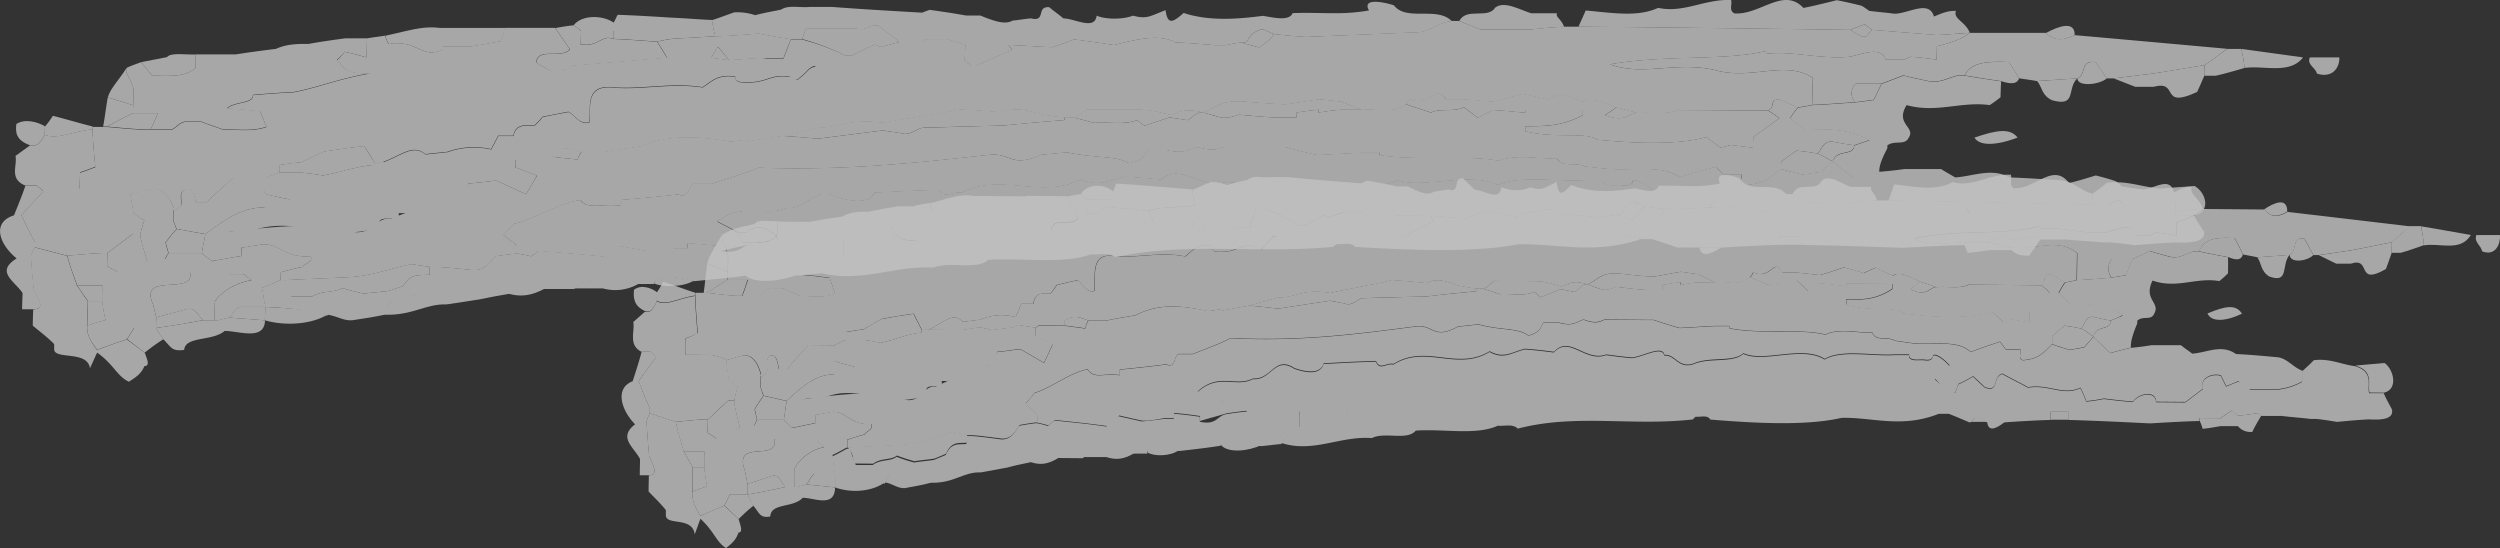 <svg xmlns="http://www.w3.org/2000/svg" viewBox="0 0 724.11 158.74"><rect x="0" y="0" width="724.11" height="158.74" fill="#333333" stroke="none"/><defs><style>.cls-1{opacity:0.7;}.cls-2{opacity:0.9;}.cls-3{fill:#fff;}</style></defs><g id="レイヤー_2" data-name="レイヤー 2"><g id="レイヤー_1-2" data-name="レイヤー 1"><g class="cls-1"><g class="cls-2"><g class="cls-2"><path class="cls-3" d="M671.27,21.33c-.38-1.78-3-2.59-2.06-4.7h8.54C677.9,19.24,676.06,22.8,671.27,21.33Z" transform="translate(-0.18)"/><path class="cls-3" d="M630.15,70.23c-3.95.15-7.68.47-11.63.79-2.39-.33-5-.65-7.41-.82h-2c-3.49-.32-7-.49-10.48-.82h-7.44l-1.07-.81c-2.42.32-4.83.64-7.25.8a16.9,16.9,0,0,1-2.14-1.47c-1.34.65-2.89,1.46-4.22,2.27l-7.44,0c0,.17,0,.5,0,.82-5.92.15-11.84.47-17.75.78-9.84-.33-19.68-.67-29.53-.85,0-.81,0-1.62.07-2.43h-6.35l-.06,2.43c-5.47.16-11.18.48-16.66.79h-6.34c-5.83-2.93-4.39.16-6.35,0-2.38-.81-4.77-1.63-7.37-2.44h-3.07c-2.18-.49-4.13-1-6.3-1.47-13.15.3-21.21-.84-32.59-.86-7,.64-21.29,2.41-26-2.46-4.66,2.26-9.45,1.44-13.83,1.59.28-2.42-3.25-1.3-5.19-2.27H374.92l-21,0c-2.4-.33-4.8-.66-7.2-.82-2.42.15-5,.48-7.47.79s-4.82.49-7.23.64c-2.65.65-5.07,1.14-7.49,1.62h-1.1c-3.06.16-6.35.48-9.43.8-3.5.15-7,.48-10.52.8-2.18-.33-4.14-.66-6.33-.82-2.71,2.91-7.28,2.1-10.54,1.44-5.92.32-11.83.63-17.75.79-2.21,1-4.43,2.1-6.42,3.07a16.11,16.11,0,0,1-1-3.08c-5.7.31-11.17.47-16.88.78,0,1.62-.07,3.09-.12,4.71-4.19,1.28-5.35,3.88-6.46,4.69-2.42.15-4.84.48-7.25.64-7.84-1.15-12.19-2.46-14.66,0-5,.65-9.88,1.12-14.92,1.6-7.18-1.79-11.57-1.47-11.41.8H174.83c-6.29-1.8-7.46.8-8.35,1.45l-8.32,0c-3.5,0-7.22,0-10.5,0-5.89-.65-4.85,1.29-8.58,1.62-2-.49-4.13-1-6.3-1.63h-2c-2.06,3.08-6.18,2.1-8.58,1.61h-2c-1.39,2.92-4.65,2.1-6.39,1.61-.68,1-1.36,1.94-2.27,3.08-2.83-.66-5.44-1.15-8.27-1.64H97c-.68,1-1.37,2.11-2.06,3.08-2.17-.49-4.34-1-6.3-1.47C84.69,89.39,81,89.06,77,88.9c-.39-1.79-.55-3.73-1-5.52,1.77-.64,3.54-1.45,5.32-2.25H82.5a45.67,45.67,0,0,0,2.06,4.7h6.13c2.9-1.77,6.37-1,8.6-2.41a65,65,0,0,0,6.3,1.62c2.42-.31,4.83-.47,7.25-.79,1.33-.49,2.87-1,4.2-1.46,2.07-3.88,5.11-2.91,7.52-3.23,0-.64,0-1.45.06-2.27h2.19c3.06.16,6.12.49,9.39.82,4.36.66,6-2.26,7.32-3.88,2.2-.32,4.4-.64,6.37-.8a37.81,37.81,0,0,1,4.14.81l2.23-1.61c6.33.5,12.67,1,18.78,1.65,1.56-1.13,2.9-2.1,4.46-3.08,2.61.49,5.44,1,8.28,1.47,2.84-.16,5.48-.47,8.33-.8h3.29l0-1.46c3.06.17,6.34.5,9.39.82,0,.49,0,1,0,1.46,6.1,1,5.94-1.61,9.46-2.25,2.42-.33,5.06-.64,7.46-.8-1.85-4.06-7.08-4.87-9.34-2.29h-2.19c-2.16-1.14-4.1-2.11-6.26-3.25,7.59-5.66,13.82-1.28,20-3.86,6.77.33,7.84-6.8,15-3.06,5.87,1.63,9.6,1.14,10.54-1.44,6.14-.31,12.49-.64,18.85-.79,1.46,2.76,3.71.33,6.32.82,11.76-6,22.93,2,34.68-3.84,5.2,2.27,7.87.17,12.72-.8,3.49.17,7,.5,10.48.83,5.6-5,11.31,2.94,18.8.68,3.28.32,6.33.66,9.39.82,4.39-.48,10.82-3.71,11.62-.79,3.95-.32,4.93,3.89,10.44,2.44,6-2.1,14.23-.31,18-3.05,7.37,2.77,21.3-2.56,29.29,1.5,6.21-2.91,16.87-.95,25.2-1.43h5.25c-.26,1.78,2.6,1.46,4.13,1.47,1.53-.16,3.48.65,4.39-.8-.18-1.31,2.87-.49,6.06,2.43,0,.17,0,.49,0,.81-1.78,1-3.34,2-5.34,3.08,2.79,2.26,5,2.27,7.34,3.9.46-.81.7-1.62,1.15-2.43,1.78-.65,3.54-1.46,5.33-2.26l4.07,3.08c5.41,1.79,2.7-3.08,6.44-3.88,3,1.3,6.28,2.6,9.31,3.9,7-1.12,12.63,2.45,18.82,0a32.11,32.11,0,0,1,2.09,3.89c2.19-.16,4.17-.48,6.37-.8,3.49.33,7,.66,10.48.83,2-2.43,8.18-3.4,8.31,0l10.51,0c2.22-1.29,4.23-2.58,6.45-3.88-1.46-2.92,3.19-4.69,6.44-3.88.64,1,1.27,2.11,1.9,3.08,1.54-.48,2.86-1,4.41-1.45,1.29.81,2.81,1.46,4.1,2.27h10.5a27,27,0,0,0,8.38-2.26c0-1.13.05-2.11.08-3.08,1.57-1.13,2.9-2.1,4.25-3.23,5.71-.64,9.81,1.15,14.83,1.64,7,1.63,4.24,5.51,5.05,7.79h5.26a54.93,54.93,0,0,0,2.93,4.71C639.12,70.24,634.3,70.39,630.15,70.23Z" transform="translate(-0.18)"/><path class="cls-3" d="M601.1,10.22c-4.21,1.93-6.38,1.28-8.3-.67C596.35,7.61,601.22,5.84,601.1,10.22Z" transform="translate(-0.18)"/><path class="cls-3" d="M579.62,28.17a38.56,38.56,0,0,1-3.13,2.27c-8.29-1.15-15.39,2.41-24.07,0-3.43,5.51,2.68,6.33.62,9.41-1.16,2.43-4,.64-6.19,2.26,0,.32,0,.48,0,.81-2.3,4.37-2.33,5.67-2.37,7-2.42.49-4.84,1-7.48,1.61-1.93-1.62-4.08-3.08-6-4.71,1.2-3.72,6.17-1.44,6.25-4.68,1.55-.49,2.88-1,4.42-1.46-6.9-3.9-13.27-2.93-18.95-3.27l-4.08-3.08a26.68,26.68,0,0,1,2.27-3.08c1.32-.32,2.86-.48,4.18-.8,4.17-.16,8.33-.48,12.49-.8,2-.16,3.53-.47,5.28-.64.91-1.61,1.61-3.24,2.31-4.7,2.21-.8,4.2-1.61,6.41-2.42,2.39.65,4.78,1.14,7.18,1.63,3.49.66,5.72-1,8.58-1.6.66,0,1.31,0,2,0,3.48.65,7.19,1.15,10.46,1.64C579.7,25.1,579.66,26.56,579.62,28.17Z" transform="translate(-0.18)"/><path class="cls-3" d="M638.73,18.85c-4.83.81-9.67,1.62-14.72,2.42l-11.64,1.44h-2c-1-1.46-2.11-3.09-3.16-4.71-4.8-.66-2.5,3.56-5.38,4.7-3.73.31-7.67.47-11.62.79-1.74-.33-3.26-.49-5.23-.82-.83-1.46-1.88-3.08-2.94-4.7-5-.17-10.93-.34-12.79,3.87-.66,0-1.31,0-2,0-2.86.64-5.09,2.26-8.58,1.6-2.4-.49-4.79-1-7.18-1.63-2.21.81-4.2,1.62-6.41,2.42H537.7a3.68,3.68,0,0,0-.15,5.34c-4.16.32-8.32.64-12.49.8l.21-7.79c-8-5.36-17.75.79-28.39-2.3-11.31-2.61-20.84,1.91-30.38-1.66,16.49-2.89,33.07-.93,45.18-3.84,0,.33,0,.49,0,.82,7.47-1,15.49,1.64,24.27.84,4.84-1.12,9-2.9,10.48.83h5.25a11.47,11.47,0,0,1,2-.82c2.63.17,5,.5,7.42.83,0-1.46.07-2.59.11-3.9,5.94-1.44,7.72-2.58,9.51-3.87l22.1,0c1.92,1.95,4.09,2.6,8.3.67,14.85,1.31,29.48,2.63,44.11,3.95C643,15.78,641,17.4,638.73,18.85Z" transform="translate(-0.18)"/><path class="cls-3" d="M570.7,9.52c-1.79,1.29-3.57,2.43-9.51,3.87,0,1.31-.07,2.44-.11,3.9-2.4-.33-4.79-.66-7.42-.83a11.47,11.47,0,0,0-2,.82h-5.25c-1.43-3.73-5.64-1.95-10.48-.83-8.78.8-16.8-1.81-24.27-.84,0-.33,0-.49,0-.82-12.11,2.91-28.69,1-45.18,3.84,9.54,3.57,19.07-.95,30.38,1.66,10.64,3.09,20.43-3.06,28.39,2.3l-.21,7.79c-1.32.32-2.86.48-4.18.8-1.73-.81-3.46-1.63-5.2-2.28-3.27-.32-1.14,2.27-3.35,3.08L504,32l-17.95,0c-3.1,1.3-7.67.48-11.62.79-1.95-.64-4.13-1.14-6.08-1.62-5.42-2.28-7.81-2.61-9.58-1.64-2-.65-4.13-1.46-6.08-2.28-1.54.49-2.86,1-4.42,1.62-2.38-.65-4.78-1.14-7.18-1.63-2.86.81-5.73,1.61-8.59,2.26-2.62-.17-5.46-.5-8.3-.66H419c-2.94-4.71-4,2.26-10.5,0a6.81,6.81,0,0,1-1.14,1.45c-4,2.92-9.43,1-12.52,1.6-2.17-.81-4.11-1.63-6.28-2.44-2.18-.16-4.14-.49-6.33-.65-3.08.48-6.37,1-9.45,1.44h-1.09c-3.93-.16-7.64-.5-11.58-.83-7-.33-7.49,1.94-11.46,3.23-6.09-1.63-7.24.48-9.65.64-5.87-1.47-7.62-1.47-9.37-1.48l-14.66,0c-1.34.81-2.47,2.27-4.22,2.27h-2.19c-2-.16-4.15-.49-6.33-.82-2.6-.65-7.58-2.6-11.36-.66-4.37-.33-8.51-.66-12.67-.83-4.63,1.13-7.92,1.29-12.75,2.25-3.08.49-6.15,1-9.46,1.61-10-1.31-12.29,1.44-18.86,1.43l-10.57,2.42c-3.29.47-6.37,1-9.45,1.44-1.29-.81-3.94.48-6.34,0-12.64-2.12-19.23-.83-25.22,1.59-3.51.48-7.24,1-10.54,1.61h-6.34c-5.64-1.95-6.33-.66-8.54,0,0,.49,0,1,0,1.46h-9.41a5.41,5.41,0,0,1-1.11.81c-2-.33-4.15-.49-6.11-.82a20.78,20.78,0,0,0-2.21.81c-2.42.16-5.05.48-7.46.8a38.33,38.33,0,0,0-4.14-.82c-2,.16-4.17.48-6.37.8l-12.47,0c5.52-1.94,8.9-5.49,12.54-2.41,2.19-.16,4.39-.48,6.36-.64a22.81,22.81,0,0,1,12.72-.79c.68-1.3,1.38-2.59,2.07-3.89h4.37c.76-3.73,3.8-2.91,6.22-3.07a23.73,23.73,0,0,0,2.25-2.43c2.42-.49,4.84-1,7.48-1.45,1.94,1,3.18,3.73,6,3.09.76-3.57-1.68-10.86,6.62-10.2,8.29.82,17.11-1.43,26.26,0,2.67-1.78,4.48-3.88,9.49-3.06-.26,1.94,2.59,1.62,4.34,1.62,5-.15,6-2.42,11.42-1.6a23.16,23.16,0,0,1,2.17.81c3.34-2.42,2.94-3.4,5.35-3.88-5-2.11-5.67-.66-7.42-.82h-2c-2.17-.49-4.13-1-6.3-1.47h6.34c.72-1.94,1.42-3.72,2.12-5.5h3.28A67.42,67.42,0,0,1,244.87,16h2.19c2.22-1.14,4.21-2.1,6.43-3.08.65.17,1.3.49,1.95.66l5.29-1.45h6.35a4.77,4.77,0,0,1,1.12-.82l6.34,0c1.74.48,3.48,1,5.21,1.62,0,1.46-.08,3.08-.12,4.54a16.2,16.2,0,0,0,1.92,1.62c.44,0,.88,0,1.1,0,3.54-1.61,7.09-3.06,10.63-4.68A6.31,6.31,0,0,0,292.22,13c4.38.17,8.53.5,12.68.67,2.21-.65,4.19-1.45,6.41-2.27,3.7.5,7.63,1,11.55,1.64,7.94-2.09,13.65-3.06,17.75-.78,3.94.17,7.64.49,11.58.82h3.06a40.32,40.32,0,0,1,4.4-.8c1.74.48,3.26,1,5.21,1.46,1.57-1.13,3.35-2.26,4.26-3.89,3.06.34,6.33.67,9.4.83L411.16,9.3c3.51-.32,5.77-2.91,9.5-3.23h2.19c1.94.82,4.11,1.63,6.06,2.44l14.66,0c3.29-.32,6.37-.64,9.65-.79h4.16c26.26.2,52.51.56,78.76.92,5.59,4.06,4.58.82,6.35,0,6.12.5,12.45,1,18.78,1.49C564.34,10,567.63,9.68,570.7,9.52Z" transform="translate(-0.18)"/><path class="cls-3" d="M542.83,28.93c-1.75.17-3.3.48-5.28.64a3.68,3.68,0,0,1,.15-5.34h7.44C544.44,25.69,543.74,27.32,542.83,28.93Z" transform="translate(-0.18)"/><path class="cls-3" d="M606.14,59.33a27,27,0,0,1-8.38,2.26h-10.5a16.71,16.71,0,0,0-1.14,1.62,46,46,0,0,1-3-3.89c-1.55.48-2.87,1-4.41,1.45-.63-1-1.26-2.11-1.9-3.08-3.25-.81-7.9,1-6.44,3.88-2.22,1.3-4.23,2.59-6.45,3.88l-10.51,0c-.13-3.4-6.27-2.43-8.31,0-3.5-.17-7-.5-10.48-.83-2.2.32-4.18.64-6.37.8a32.11,32.11,0,0,0-2.09-3.89c-6.19,2.42-11.79-1.15-18.82,0-3-1.3-6.28-2.6-9.31-3.9-3.74.8-1,5.67-6.44,3.88l-4.07-3.08c-1.79.8-3.55,1.61-5.33,2.26-.45.81-.69,1.62-1.15,2.43-.66.16-1.33.48-2.21.8a60.57,60.57,0,0,0-5.13-4.7c2-1.3,3.57-2.6,5.35-3.89-3.19-2.92-6.24-3.74-6.06-2.43-.91,1.45-2.86.64-4.39.8-1.53,0-4.39.31-4.13-1.47h-5.25c-8.33.48-19-1.48-25.2,1.43-8-4.06-21.92,1.27-29.29-1.5-3.8,2.74-12.06,1-18,3.05-5.51,1.45-6.49-2.76-10.44-2.44-.8-2.92-7.23.31-11.62.79-3.06-.16-6.11-.5-9.39-.82-7.49,2.26-13.2-5.7-18.8-.68-3.5-.33-7-.66-10.48-.83-4.85,1-7.52,3.07-12.72.8-11.75,5.82-22.92-2.14-34.68,3.84-2.61-.49-4.86,1.94-6.32-.82-6.36.15-12.71.48-18.85.79-.94,2.58-4.67,3.07-10.54,1.44-7.12-3.74-8.19,3.39-15,3.06-6.2,2.58-12.43-1.8-20,3.86,2.16,1.14,4.1,2.11,6.26,3.25h2.19c2.26-2.58,7.49-1.77,9.34,2.29-2.4.16-5,.47-7.46.8-3.08.8-6.38,1.44-9.46,2.25,0-.48,0-1,0-1.46-3-.32-6.33-.65-9.39-.82l0,1.46h-3.29c-2,.33-4.17.64-6.15.8h-2.18c-2.84-.49-5.67-1-8.28-1.47a19,19,0,0,0-2.27,3.08H175c-6.11-.67-12.45-1.15-18.78-1.65L154,74.25a37.81,37.81,0,0,0-4.14-.81c0-.81.05-1.62.07-2.27-1.29-1.13-2.79-2.11-4.08-3.25A42,42,0,0,0,149,64.85c6.39-1.61,12.85-6,19.22-6.94,2.33,2.92,5.66,1,11.56,1.64,0-.65,0-1.14,0-1.63,5.49-.48,11.19-1,16.68-1.6,3.69,1.15,2.68-2.1,4.46-3.07h5.25c4.41-1.45,9.93-3.07,13.69-4.69,24.49.85,44.24-1.23,67.29-3.79,5.92-.32,6,3.9,14.67,0,2.4-.16,5-.47,7.45-.64,8.7,1.8,14,.84,17.87,3.11,5.93-1.13,4.26-4.05,6.23-3.88h4.37c5.87,1.46,7.24-.48,9.43-.8,5.86,1.79,6.58-.32,8.33,0h1.09l12.69,0c.87,0,2,0,3.06,0,3,.82,6.3,1.63,9.36,2.29,4.16-.16,8.54-.48,12.7-.63h5.26c0,.16,0,.49,0,.65,10.89,1.8,25.82-.13,34.53,1.67,5.53-2.1,12.27-.31,16.88-.78,1.45,2.91,5.44,1,8.25,2.43,2.18.18,4.14.5,6.33.66,7,.66,16.22-1.27,20.94,2.46,3.53-1.12,7.06-2.09,10.59-3.06.64.65,1.27,1.46,2.12,2.27h5.26c.19,1-.95,2.59.79,3.08,5.27-.32,7.05-1.78,10.63-4.69,2.17.66,4.35,1.14,6.3,1.63,1.77-.32,3.52-.48,5.27-.8,1.12-1,2.25-2.1,3.37-3.08,1.93,1.63,4.08,3.09,6,4.71,2.64-.64,5.06-1.12,7.48-1.61,2.41-.16,5-.47,7.46-.8h10.51c1.29.81,2.8,1.62,4.09,2.43,5.26-.31,10.58-2.89,15.75,0,4.81.16,9.84.5,14.65.83,3.71.17,5.83,2.92,9.3,3.9C606.19,57.22,606.17,58.2,606.14,59.33Z" transform="translate(-0.18)"/><path class="cls-3" d="M537.22,42.06c-1.74-.17-3.27-.5-5.22-.83-3.48-1-4,1.62-5.35,3.24-2-.33-4.14-.66-6.1-.82-1.56,1-2.9,2.1-4.46,3.08,0,.81-.05,1.62-.06,2.26-3.58,2.91-5.36,4.37-10.63,4.69-1.74-.49-.6-2.11-.79-3.08h-5.26c-.85-.81-1.48-1.62-2.12-2.27-3.53,1-7.06,1.94-10.59,3.06-4.72-3.73-14-1.8-20.94-2.46-2.19-.16-4.15-.48-6.33-.66-2.81-1.46-6.8.48-8.25-2.43-4.61.47-11.35-1.32-16.88.78-8.71-1.8-23.64.13-34.53-1.67,0-.16,0-.49,0-.65h-5.26c-4.16.15-8.54.47-12.7.63-3.06-.66-6.32-1.47-9.36-2.29-1.09,0-2.19,0-3.06,0l-12.69,0h-1.09c-1.75-.33-2.47,1.78-8.33,0-2.19.32-3.56,2.26-9.43.8h-4.37c-2-.17-.3,2.75-6.23,3.88C323.32,45,318,46,309.34,44.16c-2.41.17-5,.48-7.45.64-8.65,3.88-8.75-.34-14.67,0-23.05,2.56-42.8,4.64-67.29,3.79-3.76,1.62-9.28,3.24-13.69,4.69H201c-1.78,1-.77,4.22-4.46,3.07-5.49.65-11.19,1.12-16.68,1.6,0,.49,0,1,0,1.63-5.9-.67-9.23,1.28-11.56-1.64-6.37,1-12.83,5.33-19.22,6.94a42,42,0,0,1-3.15,3.07c1.29,1.14,2.79,2.12,4.08,3.25,0,.65-.05,1.46-.07,2.27-2,.16-4.17.48-6.37.8-1.35,1.62-3,4.54-7.32,3.88-3.27-.33-6.33-.66-9.39-.82h-2.19c-1.74-.32-3.49-.49-5.23-.81-6.6,1.29-11.91,3.71-20,3.86-5.69.32-11.39.47-16.87.79H81.41c0-.81,0-1.63.06-2.28,2.2-.64,4.19-1.13,6.39-1.61,0-.81,3.31-1.29,2.27-3.07-7.9.79-9.29-4.72-15.68-3.11-1.53.17-2.85.49-4.39.65L59.66,67.8l13.82-1.44c9.44-1,20.62-1.75,29.31.85,5.45.66,6.24-4.37,10.61-3.87,6.19-2.42,12.38-4.85,19.21-6.29a48.72,48.72,0,0,1,3.16-3.9c2.41-.15,4.83-.47,7.46-.79h.88c2.81,1.3,5.62,2.61,8.43,3.9,1.14-1.78,2.07-3.56,3.21-5.35-2-.81-4.12-1.62-6.28-2.43,0-.65,0-1.46.06-2.27a5.41,5.41,0,0,0,1.11-.81h9.41c2.4.33,5,.5,7.42.83A7.85,7.85,0,0,1,168.63,44H175c3.3-.65,7-1.13,10.54-1.61,6-2.42,12.58-3.71,25.22-1.59,2.4.49,5.05-.8,6.34,0,3.08-.48,6.16-1,9.45-1.44,3.5.17,7,.49,10.49.82l18.88-2.4c1.75.33,3.49.49,5.23.82,2.83.81,4.2-1.29,6.39-1.61,7.66-.16,15.34-.47,23.22-.62,5.92-.64,11.85-1.11,17.77-1.6,0-.32,0-.48,0-.81h2.19c2,.49,4.13,1,6.31,1.63,4.16-.32,9,.66,12.49-.8l2.14,1.63L338.94,34c1.74.32,3.49.49,5.23.81,1.55-.81,2.47-2.43,4.44-2.26,1.73.49,3.25,1,5.21,1.46,2,.33,3.51-.32,5.27-.8,3.28.33,7,.66,10.49.83h6.13c0-.49,0-1,0-1.46,2.19-.32,4.39-.65,6.36-.8,0,.16,0,.49,0,.81,2.2-.33,4.17-.65,6.37-.8h6.34c3.09-.64,8.5,1.32,12.52-1.6,2.39.82,5,1.63,7.37,2.44,2.67-1.45,6.79,0,9.46-1.61l4.08,3.09c1.55-.81,2.88-1.45,4.22-2.26,3.28.16,6.33.49,9.6.82,0-.32,0-.65,0-.81h16.63c0,.49,0,1,0,1.46-6,3.23-10.81,3.23-16.72,3.22,0,.48,0,1,0,1.46,9.35,2.28,17.29,0,20.95,2.46,8.51.82,22.27,1.82,31.53-.77l4.08,3.09c1.1-.32,2-.49,3.09-.81,2.17.33,4.14.49,6.32.82,0-1,.05-2.1.08-3.08l7.59-5.49c-1.08-.82-2.15-1.47-3.22-2.28,2.21-.81.08-3.4,3.35-3.08,1.74.65,3.47,1.47,5.2,2.28a26.68,26.68,0,0,0-2.27,3.08l4.08,3.08c5.68.34,12-.63,18.95,3.27C540.1,41.09,538.77,41.57,537.22,42.06Z" transform="translate(-0.18)"/><path class="cls-3" d="M527.6,49.82c-1.75.32-3.5.48-5.27.8-2-.49-4.13-1-6.3-1.63,0-.64,0-1.45.06-2.26,1.56-1,2.9-2.11,4.46-3.08,2,.16,4.14.49,6.1.82,1.52.65,2.81,1.46,4.32,2.27C529.85,47.72,528.72,48.85,527.6,49.82Z" transform="translate(-0.18)"/><path class="cls-3" d="M194.66,11.26a36.49,36.49,0,0,0-4.17.81c-4.16-.33-8.53-.66-12.68-.83,0-.81,0-1.62.06-2.27l-9.41,0a9.27,9.27,0,0,0-2.14-1.62c2.27-3.07,8.4-3.06,11.61-.79.46-.81.7-1.46,1.16-2.27,5.25.17,10.49.5,15.74.83,3.93.17,7.64.5,11.57.67a32.29,32.29,0,0,0,1,4.7C203,10.79,198.83,11,194.66,11.26Z" transform="translate(-0.18)"/><path class="cls-3" d="M55.2,78.82c1.57,7-14.87-.19-10.75,9.22.41,1.3.59,2.6,1,3.89,0,1-.06,2.11-.09,3.09H39c-.69,1.13-1.37,2.1-2.06,3.23-2.87,1-5.74,1.94-8.62,3.07-3-3.89-2.91-5.52-2.88-7,1.77-.65,3.54-1.14,5.3-1.62a47.73,47.73,0,0,1-1-5.51c0-.16,0-.48,0-.65,0-1.46.07-2.59.11-3.89H22.49c-.19-.81-.61-1.62-.81-2.43-.82-2.11-1.42-4-2-6.16,3.51-.32,7-.64,10.53-.8h1.09c0,1.3-.07,2.6-.1,3.89a27.9,27.9,0,0,1,3,1.63c2.87-1.13,5.74-2.1,8.62-3.23a66.13,66.13,0,0,1-2-7c0-.17,0-.49,0-.81A24.84,24.84,0,0,1,42,63.89a38.19,38.19,0,0,1-3.23-2.28c-.17-1.62-.57-3.08-.75-4.7,0-.16,0-.48,0-.81,2-.48,4.18-1,6.17-1.45,4-.15,5.38,3.25,6.21,5.36,0,1.3-.08,2.59-.11,3.89.42.81.62,1.62,1,2.43a49.23,49.23,0,0,0-3.17,3.89c.19,1,.6,2.11.8,3.08a14.41,14.41,0,0,0-.92,1.61C50.46,76.22,52.84,77.36,55.2,78.82Z" transform="translate(-0.18)"/><path class="cls-3" d="M42.11,102.14,37,98.24c.69-1.13,1.37-2.1,2.06-3.23h6.34a27.87,27.87,0,0,0,2.11,3.24A54.77,54.77,0,0,0,42.11,102.14Z" transform="translate(-0.18)"/><path class="cls-3" d="M6.4,62.38c1.24,2.6,2.49,5.19,3.95,7.78,0,.49,0,1,0,1.46a12.57,12.57,0,0,0-1.16,2.44c.14,3.23.48,6.64.83,10,1.25,2.43,3.58,5.51-.14,5.51-1.1,0-2.19,0-3.29,0,0-1.62.08-3.08.13-4.7C4.37,81.34-1.26,78.74,5,74.85c-4.93-4-7.39-10.38-.77-12.48,1.17-2.91,2.34-5.66,3.3-8.58h3.28a18.37,18.37,0,0,1,1.93,1.63C10.69,57.68,8.44,60,6.4,62.38Z" transform="translate(-0.18)"/><path class="cls-3" d="M630.35,62.45c-.81-2.28,1.92-6.16-5.05-7.79,3.51-.32,7-.48,10.53-.8,3.45,2,4.83,7.62-.22,8.59Z" transform="translate(-0.18)"/><path class="cls-3" d="M638.65,21.93c-.7,1.63-1.4,3.25-2.09,4.7-11.09,5.17-4.95-3.57-12.66-1.48h-5.25c-2.17-.82-4.11-1.63-6.28-2.44L624,21.27c5-.8,9.89-1.61,14.72-2.42C638.69,20.48,638.67,21.29,638.65,21.93Z" transform="translate(-0.18)"/><path class="cls-3" d="M601.86,22.7c-3.14,2.91,0,8.43-7.38,6.31-3-1.47-2.75-3.74-4.24-5.52C594.19,23.17,598.13,23,601.86,22.7Z" transform="translate(-0.18)"/><path class="cls-3" d="M588,74.06c-1.74,0-3.5,0-5.21-1.63h-6.34c-2.2.32-4.18.64-6.37.8a10.86,10.86,0,0,0-1-2.27c0-.32,0-.65,0-.82l7.44,0c1.33-.81,2.88-1.62,4.22-2.27a16.9,16.9,0,0,0,2.14,1.47c2.42-.16,4.83-.48,7.25-.8l1.07.81C590.08,71,588.94,72.44,588,74.06Z" transform="translate(-0.18)"/><path class="cls-3" d="M584.56,39.85c-6.86,2.58-11.22,2.26-12.48,0C578.71,37.57,582.44,37.1,584.56,39.85Z" transform="translate(-0.18)"/><path class="cls-3" d="M561.27,10.16c-6.33-.5-12.66-1-18.78-1.49l-2.15-1.62a43.49,43.49,0,0,0-4.2,1.61c-26.25-.36-52.5-.72-78.76-.92.7-1.62,1.4-3.08,2.09-4.7,7.65.67,15.06,2,21-.77C487.68,3.9,493.92-.31,501.58,0c.4,1.3-.75,3.08,1,3.89,7.42.5,14.21-7.76,19.95-1.59,3.3-.64,6.39-1.45,9.69-2.25,2.4.49,4.8,1,7.18,1.63a19.06,19.06,0,0,1,2.15,1.46c2.4.33,4.8.49,7.2.82,3.94.17,10.18-4.2,11.58.83,2-.81,4-1.78,6.39-1.62-.93,2.28,2.76,3.09,4,6.33C567.63,9.68,564.34,10,561.27,10.16Z" transform="translate(-0.18)"/><path class="cls-3" d="M521.79,70.88h-6.34l.06-2.43h6.35C521.83,69.26,521.82,70.07,521.79,70.88Z" transform="translate(-0.18)"/><path class="cls-3" d="M498.79,71.66c-3.34,2.11-6,2.91-6.34,0Z" transform="translate(-0.18)"/><path class="cls-3" d="M475.66,69.2c-13.91,4.68-24.32,1.26-35.71,1.57-13.64,2.58-33.09,1.57-47.3.74-1-1.46-3.48-.65-5.23-.81a5.29,5.29,0,0,0-1.11.8c-22.16,2.08-42.2-1.52-63.11,3-1.71-1.45-4.8-.65-7.2-.81-7.74,2.9-19.72.94-29.59,1.57-3.15,3.08-11.17.31-15.82,2.25C259.23,76.84,249.46,82,238,79.08c1.11-.81,2.27-3.41,6.46-4.69.05-1.62.08-3.09.12-4.71,5.71-.31,11.18-.47,16.88-.78a16.11,16.11,0,0,0,1,3.08c2-1,4.21-2.11,6.42-3.07,5.92-.16,11.83-.47,17.75-.79,3.26.66,7.83,1.47,10.54-1.44,2.19.16,4.15.49,6.33.82,3.51-.32,7-.65,10.52-.8,3.08-.32,6.37-.64,9.43-.8h1.1c2.42-.48,4.84-1,7.49-1.62,2.41-.15,4.82-.47,7.23-.64s5.05-.64,7.47-.79c2.4.16,4.8.49,7.2.82l21,0h16.85c1.94,1,5.47-.15,5.19,2.27,4.38-.15,9.17.67,13.83-1.59,4.69,4.87,18.95,3.1,26,2.46,11.38,0,19.44,1.16,32.59.86C471.53,68.22,473.48,68.71,475.66,69.2Z" transform="translate(-0.18)"/><path class="cls-3" d="M443.57,8.53l-14.66,0c-2-.81-4.12-1.62-6.06-2.44,2.07-4.05,8.32-.47,10.39-3.87,2.68-2.1,7.2.65,10.46,1.63h7.44c-.47,1.14,1.26,1.62,2.08,3.9C449.94,7.89,446.86,8.21,443.57,8.53Z" transform="translate(-0.18)"/><path class="cls-3" d="M378.52,10.71c-3.07-.16-6.34-.49-9.4-.83l-3.24-1.46c-5.29,1.46-3.18,4.21-6.23,3.89a40.32,40.32,0,0,0-4.4.8h-3.06c-3.94-.33-7.64-.65-11.58-.82-4.1-2.28-9.81-1.31-17.75.78-3.92-.65-7.85-1.14-11.55-1.64-2.22.82-4.2,1.62-6.41,2.27-4.15-.17-8.3-.5-12.68-.67l-12.47,0c-1.73-.65-3.47-1.14-5.21-1.62l-6.34,0a4.77,4.77,0,0,0-1.12.82h-6.35c-1.93-1.63-4.08-3.09-6-4.71-2.61-.66-3.76,1.62-6.37.8H233.7a18.43,18.43,0,0,0-1.18,3.07h-3.28c-3.05-.49-6.1-1-9.37-1.63-3.94.32-7.68.63-11.62.79h-.87a32.29,32.29,0,0,1-1-4.7c2-.65,4.21-1.46,6.41-2.27a16.07,16.07,0,0,1,6.11.82c2.43-.64,5.06-1.12,7.48-1.6,2.23-1.46,5.49-.48,8.35-.8h6.34c8.74.67,17.47,1.16,26.22,1.67a20.78,20.78,0,0,1,2.21-.81c3.49.49,7,1,10.46,1.63h4.16c5.41,2.27,7.6,2.44,9.37,1.47,1.76-.16,3.51-.48,5.27-.64,4.56,1.14,1.41-3.57,5.34-3.23,1.28,1.13,2.79,2.11,4.07,3.24,3.28,0,9.09,3.58,9.65-.79,2.6,1.13,7.63,1.14,10.51,0,3.91,1,4.58.33,9.44-1.61.56,4.06,1.87,3.89,5.24.82,7.81,2.6,16.59,1.64,23,.84,3,.49,7.62,1.64,8.56-.79,8.55-.32,14,.66,22.13-.78-2.3-4.07,5.53-2.1,7.25-1.45,3.6,4.7,12.48.17,16.74,4.56-3.73.32-6,2.91-9.5,3.23Z" transform="translate(-0.18)"/><path class="cls-3" d="M230.7,79.72c-4.43,1.77-12.1,2.57-14.66,0C218.51,77.26,222.86,78.57,230.7,79.72Z" transform="translate(-0.18)"/><path class="cls-3" d="M201.12,81.29c-3.12,1.94-9.25,1.94-11.41.8C189.55,79.82,193.94,79.5,201.12,81.29Z" transform="translate(-0.18)"/><path class="cls-3" d="M185.34,82.08a13.42,13.42,0,0,1-10.55,1.45h-8.31c.89-.65,2.06-3.25,8.35-1.45Z" transform="translate(-0.18)"/><path class="cls-3" d="M158.16,83.5c-4.44,2.43-7.5,2.42-10.55,1.61-2.85.48-5.71,1-8.57,1.61-3.08.48-6.37,1-9.46,1.44-6.33-.17-9.71,3.23-18,3-3.08.65-6.16,1.13-9.45,1.61-2.63.16-4.35-1.3-7.19-1.63.69-1,1.38-2.1,2.06-3.08h6.35c2.83.49,5.44,1,8.27,1.64.91-1.14,1.59-2.11,2.27-3.08,1.74.49,5,1.31,6.39-1.61h2c2.4.49,6.52,1.47,8.58-1.61h2c2.17.65,4.34,1.14,6.3,1.63,3.73-.33,2.69-2.27,8.58-1.62C150.94,83.5,154.66,83.5,158.16,83.5Z" transform="translate(-0.18)"/><path class="cls-3" d="M76.94,92.79c-.16,6-7.52,3.07-11.68,3.06-3.59,3.08-11.42,1.44-11.74,5.5-3.74.48-3.71-.82-6.05-3.09A27.87,27.87,0,0,1,45.36,95C50,94.37,54.6,93.57,59,92.76h4.38c.88-.32,2-.48,3.09-.81C70,92.3,73.45,92.46,76.94,92.79Z" transform="translate(-0.18)"/><path class="cls-3" d="M42.11,102.14c.61,1.78,1.65,3.89-.1,3.89-.94,2.27-2.49,3.24-4.5,4.53-3.46-1.62-4.25-4.87-9.19-8.44-.69,1.46-1.39,3.08-2.09,4.53-.74-5.18-10-2.44-10.36-5.35,0-.66,0-1.14,0-1.63-1.91-2-4.7-4.06-6.2-5.36,0-1.62.09-3.24.13-4.7,3.72,0,1.39-3.08.14-5.51-.35-3.4-.69-6.81-.83-10a12.57,12.57,0,0,1,1.16-2.44c3,.82,6.31,1.63,9.35,2.45.6,2.11,1.2,4.05,2,6.16.2.81.62,1.62.81,2.43,1.06,1.47,2.11,3.09,3.17,4.54-.07,2.43-.13,4.71-.2,7.14,0,1.45-.08,3.08,2.88,7,2.88-1.13,5.75-2.1,8.62-3.07Z" transform="translate(-0.18)"/><path class="cls-3" d="M13.15,39c-1.15,2.27-2.28,3.57-4.24,3.08-4.12-1.47-4.28-3.73-4-6.16,2.44-1.62,6.14-.64,8.29.66C13.18,37.91,13.17,38.4,13.15,39Z" transform="translate(-0.18)"/><path class="cls-3" d="M610.4,22.71c-2,1.78-8.39,2.58-8.54,0,2.88-1.14.58-5.36,5.38-4.7C608.29,19.62,609.35,21.25,610.4,22.71Z" transform="translate(-0.18)"/><path class="cls-3" d="M585,22.67c-.71,2.27-3.75,1.29-5.27.81-3.27-.49-7-1-10.46-1.64,1.86-4.21,7.77-4,12.79-3.87C583.13,19.59,584.18,21.21,585,22.67Z" transform="translate(-0.18)"/><path class="cls-3" d="M126.81,77.3c3.06.16,6.12.49,9.39.82,4.36.66,6-2.26,7.32-3.88-1.35,1.62-3,4.54-7.32,3.88C132.93,77.79,129.87,77.46,126.81,77.3Z" transform="translate(-0.18)"/><path class="cls-3" d="M124.56,79.56c-2.41.32-5.45-.65-7.52,3.23-1.33.49-2.87,1-4.2,1.46-2.42.32-4.83.48-7.25.79a65,65,0,0,1-6.3-1.62c-2.23,1.45-5.7.64-8.6,2.41H83.47c.26-1.61-.14-3.07-2.06-4.69H82.5c5.48-.32,11.18-.47,16.87-.79,8.11-.15,13.42-2.57,20-3.86,1.74.32,3.49.49,5.23.81C124.6,78.11,124.58,78.92,124.56,79.56Z" transform="translate(-0.18)"/><path class="cls-3" d="M45.36,95c0-1,.06-2.12.09-3.09,2.86-.8,5.51-1.45,8.37-2.26,2.88-1,3.47,1.47,5.17,3.09C54.6,93.57,50,94.37,45.36,95Z" transform="translate(-0.18)"/><path class="cls-3" d="M667.24,16.63c-3.85,5-11.22,2.25-16.93,3.05a46,46,0,0,0-.95-5.51C655.47,15,661.35,15.81,667.24,16.63Z" transform="translate(-0.18)"/><path class="cls-3" d="M542.49,8.67c-1.77.81-.76,4.05-6.35,0a43.49,43.49,0,0,1,4.2-1.61Z" transform="translate(-0.18)"/><path class="cls-3" d="M515.55,34.25,508,39.74c0,1-.06,2.11-.08,3.08-2.18-.33-4.15-.49-6.32-.82-1.11.32-2,.49-3.09.81l-4.08-3.09c-9.26,2.59-23,1.59-31.53.77-3.66-2.43-11.6-.18-20.95-2.46,0-.49,0-1,0-1.46,5.91,0,10.72,0,16.72-3.22,0-.48,0-1,0-1.46H442.08c0,.16,0,.49,0,.81-3.27-.33-6.32-.66-9.6-.82-1.34.81-2.67,1.45-4.22,2.26L424.15,31c-2.67,1.62-6.79.16-9.46,1.61-2.38-.81-5-1.62-7.37-2.44a6.81,6.81,0,0,0,1.14-1.45c6.49,2.27,7.56-4.7,10.5,0h5.25c2.84.16,5.68.49,8.3.66,2.86-.65,5.73-1.45,8.59-2.26,2.4.49,4.8,1,7.18,1.63,1.56-.65,2.88-1.13,4.42-1.62,1.95.82,4.12,1.63,6.08,2.28,1.77-1,4.16-.64,9.58,1.64-1.12.81-2.23,1.61-3.34,2.26,6.06,2.44,7-.8,9.42-.64,3.95-.31,8.52.51,11.62-.79L504,32l8.32,0C513.4,32.78,514.47,33.43,515.55,34.25Z" transform="translate(-0.18)"/><path class="cls-3" d="M388.46,31.8c-2.2.15-4.17.47-6.37.8,0-.32,0-.65,0-.81-2,.15-4.17.48-6.36.8,0,.49,0,1,0,1.46h-6.13c-3.5-.17-7.21-.5-10.49-.83-1.76.48-3.31,1.13-5.27.8-2-.49-3.48-1-5.21-1.46,4-1.29,4.47-3.56,11.46-3.23,3.94.33,7.65.67,11.58.83h1.09c3.08-.48,6.37-1,9.45-1.44,2.19.16,4.15.49,6.33.65,2.17.81,4.11,1.63,6.28,2.44Z" transform="translate(-0.18)"/><path class="cls-3" d="M369.12,9.88c-.91,1.63-2.69,2.76-4.26,3.89-1.95-.49-3.47-1-5.21-1.46,3.05.32.94-2.43,6.23-3.89Z" transform="translate(-0.18)"/><path class="cls-3" d="M308.5,34.76c-5.92.49-11.85,1-17.77,1.6-7.88.15-15.56.46-23.22.62-2.19.32-3.56,2.42-6.39,1.61-1.74-.33-3.48-.49-5.23-.82L237,40.17c-3.5-.33-7-.65-10.49-.82l10.57-2.42c6.57,0,8.83-2.74,18.86-1.43,3.31-.65,6.38-1.12,9.46-1.61,4.83-1,8.12-1.12,12.75-2.25,4.16.17,8.3.5,12.67.83,3.78-1.94,8.76,0,11.36.66,2.18.33,4.36.66,6.33.82C308.51,34.28,308.51,34.44,308.5,34.76Z" transform="translate(-0.18)"/><path class="cls-3" d="M255.44,13.62c-.65-.17-1.3-.49-1.95-.66-2.22,1-4.21,1.94-6.43,3.08h-2.19a67.42,67.42,0,0,0-12.35-4.72,18.43,18.43,0,0,1,1.18-3.07h14.66c2.61.82,3.76-1.46,6.37-.8,1.92,1.62,4.07,3.08,6,4.71Z" transform="translate(-0.18)"/><path class="cls-3" d="M231.12,23h-2.19c0-.33,0-.48,0-.81-5.45-.82-6.38,1.45-11.42,1.6-1.75,0-4.6.32-4.34-1.62-5-.82-6.82,1.28-9.49,3.06-9.15-1.46-18,.79-26.26,0-8.3-.66-5.86,6.63-6.62,10.2-2.86.64-4.1-2.11-6-3.09-2.64.49-5.06,1-7.48,1.45a23.73,23.73,0,0,1-2.25,2.43c-2.42.16-5.46-.66-6.22,3.07h-4.37c-.69,1.3-1.39,2.59-2.07,3.89a22.81,22.81,0,0,0-12.72.79c-2,.16-4.17.48-6.36.64-3.64-3.08-7,.47-12.54,2.41h-2.19c-1-1.62-1.89-3.08-2.94-4.7-4,.48-7.68,1-11.64,1.6-2.21,1-4.21,1.94-6.43,3.08-2,.15-4.17.47-6.37.79,0,.65,0,1.46-.06,2.27-1.33.49-2.87,1-4.2,1.62l-9.41,0c-2.47,2.27-5.16,4.53-7.62,7H56.84c-.55-4.06-1.87-3.89-3-3.9-2,1-1,3.09-1.22,4.7-.91,1.3-3.12,2.11-2.2.65-.83-2.11-2.26-5.51-6.21-5.36-2,.49-4.19,1-6.17,1.45a17.86,17.86,0,0,0-7.4-1.47H23.24c0-1.62.08-3.08.13-4.7,1.54-.48,2.86-1,4.42-1.61-.34-3.57-.69-7.14-.81-10.86,0-.17,0-.49,0-.81h4.16c3.49.33,7,.66,10.48.82H50c1.55-.81,2.47-2.43,4.44-2.26h4.16c1.94.82,4.11,1.47,6.28,2.28,3.72-.16,8.3.66,12.5-.8-.62-1.45-1.23-3.08-1.85-4.53-3.28-.33-6.33-.66-9.61-.83,2.47-2.1,7.7-1.28,7.55-3.88,3.94-.32,7.67-.64,11.62-.79,7-1.29,12.35-3.71,22.24-5.48-8.1.31-7.81-2.45-9.52-3.9A13.06,13.06,0,0,0,100,15c2.17.49,4.13,1,6.3,1.63.05-1.95.1-3.73.15-5.51,1.76-.33,3.51-.49,5.27-.8a11.21,11.21,0,0,0,1,2.42c8.36-1.44,9.94,4.72,15.72,1.49,0-.16,0-.48,0-.82l8.32,0c2.85-.48,5.49-1,8.35-1.44a26.43,26.43,0,0,0,1.2-3.9l14.66,0c1.48,2.12,2.74,4.06,4.22,6.17-2.27,2.91-9.4-.66-9.74,3.88,1.51.81,2.8,1.62,4.32,2.43,2.19-.16,4.8.33,6.16-1.61,10.53-.79,18.22-1.6,27.42-2.23l12.7,0c1.74.17,3.48.49,5.23.65,3.07-.15,6.36-.47,9.43-.63,2.17.49,4.13,1,6.3,1.47h2c1.75.16,2.45-1.29,7.42.82C234.06,19.58,234.46,20.56,231.12,23Z" transform="translate(-0.18)"/><path class="cls-3" d="M227.12,16.81h-6.34c-3.07.16-6.36.48-9.43.63l-3.18-3.89c-.69,1.13-1.37,2.1-2,3.24l-12.7,0c-1-1.62-1.88-3.24-2.93-4.7a36.49,36.49,0,0,1,4.17-.81c4.17-.31,8.33-.47,12.72-.79h.87c3.94-.16,7.68-.47,11.62-.79,3.27.65,6.32,1.14,9.37,1.63C228.54,13.09,227.84,14.87,227.12,16.81Z" transform="translate(-0.18)"/><path class="cls-3" d="M210.73,40.78c-12.64-2.12-19.23-.83-25.22,1.59C191.5,40,198.09,38.66,210.73,40.78Z" transform="translate(-0.18)"/><path class="cls-3" d="M155.52,18.18c.34-4.54,7.47-1,9.74-3.88-1.48-2.11-2.74-4.05-4.22-6.17,1.77-.32,3.52-.64,5.28-.8A9.27,9.27,0,0,1,168.46,9c0,1.3-.07,2.44-.1,3.89,5.23.82,6-2.9,9.45-1.6,4.15.17,8.52.5,12.68.83,1,1.46,1.88,3.08,2.93,4.7-9.2.63-16.89,1.44-27.42,2.23-1.36,1.94-4,1.45-6.16,1.61C158.32,19.8,157,19,155.52,18.18Z" transform="translate(-0.18)"/><path class="cls-3" d="M177.81,11.24c-3.47-1.3-4.22,2.42-9.45,1.6,0-1.45.07-2.59.1-3.89l9.41,0C177.85,9.62,177.83,10.43,177.81,11.24Z" transform="translate(-0.18)"/><path class="cls-3" d="M167.47,46.24c-2.4-.33-5-.5-7.42-.83,0-.48,0-1,0-1.46,2.21-.64,2.9-1.93,8.54,0A7.85,7.85,0,0,0,167.47,46.24Z" transform="translate(-0.18)"/><path class="cls-3" d="M152.54,56.26c-2.81-1.29-5.62-2.6-8.43-3.9h-.88c-2.63.32-5,.64-7.46.79a36,36,0,0,1-2.29,3.9c-6.16,1.12-10,5-17.85,4.67,1,3.41-7-.49-5.36,3.89-12.83,5.16-25.07-3.77-37.9,1.56-2.41.16-5.68-.65-7.46.64,1.47,2.11,5,1.79,5.15,3.9L70,74.14c-2.86.48-5.5,1-8.36,1.45a17.8,17.8,0,0,1-3-2.28c.26-1.78.75-3.72,1-5.51,7.14-5.33,11.14-7.6,17.06-7.75,2.42-.65,5.07-1.46,7.5-2.26-2.4-.49-5-1-7.4-1.63,0-1.46.08-3.08.12-4.54,1.33-.65,2.87-1.13,4.2-1.62h6.35c2.18.16,4.14.49,6.32.82,5.28-1,9.26-2.58,14.75-3.06,0-.32,0-.65,0-.81h2.19l12.47,0c2.2-.32,4.39-.64,6.37-.8a38.33,38.33,0,0,1,4.14.82c2.41-.32,5-.64,7.46-.8a20.78,20.78,0,0,1,2.21-.81c2,.33,4.14.49,6.11.82,0,.81-.05,1.62-.06,2.27,2.16.81,4.32,1.62,6.28,2.43C154.61,52.7,153.68,54.48,152.54,56.26Z" transform="translate(-0.18)"/><path class="cls-3" d="M107.29,21.19C97.4,23,92.08,25.38,85.05,26.67c-4,.15-7.68.47-11.62.79.15,2.6-5.08,1.78-7.55,3.88,3.28.17,6.33.5,9.61.83.62,1.45,1.23,3.08,1.85,4.53-4.2,1.46-8.78.64-12.5.8-2.17-.81-4.34-1.46-6.28-2.28H54.4c-2-.17-2.89,1.45-4.44,2.26H43.83c.7-1.46,1.4-3.08,2.1-4.7-2,0-4.16,0-6.35,0H38.7c0-.65,0-1.46.06-2.27.05-1.62.08-3.08.13-4.7-1.21-4.05-2.72-4.7-2-6.16C38.2,19,39.74,18.5,41.07,18l3.18,3.9c4.59,0,9.39.66,12.53-2.25,0-1.3.07-2.59.1-3.89h11.6c4-.64,7.69-1.12,11.64-1.6,3.11-1.45,6.39-1.45,9.45-1.44,3.52-.65,7-1.13,10.55-1.61h6.35c0,1.78-.1,3.56-.15,5.51-2.17-.65-4.13-1.14-6.3-1.63a13.06,13.06,0,0,1-2.25,2.27C99.48,18.74,99.19,21.5,107.29,21.19Z" transform="translate(-0.18)"/><path class="cls-3" d="M56.88,15.77c0,1.3-.06,2.59-.1,3.89-3.14,2.91-7.94,2.25-12.53,2.25L41.07,18c2.42-.48,5.06-1,7.47-1.45C49.68,15.11,54,15.93,56.88,15.77Z" transform="translate(-0.18)"/><path class="cls-3" d="M43.83,37.47H41.64c-3.49-.16-7-.49-10.48-.82,2.44-1.29,4.88-2.59,7.54-3.88h.88c2.19,0,4.38,0,6.35,0C45.23,34.39,44.53,36,43.83,37.47Z" transform="translate(-0.18)"/><path class="cls-3" d="M38.89,25.79c0,1.62-.08,3.08-.13,4.7-2.6-.82-5-1.62-7.37-2.27a11.46,11.46,0,0,1,1.15-2.44c1.37-2.1,3-4,4.32-6.15C36.17,21.09,37.68,21.74,38.89,25.79Z" transform="translate(-0.18)"/><path class="cls-3" d="M27,37.45c-6.37.8-10.37,3.06-13.83,1.59,0-.64,0-1.13.06-2.42a25.27,25.27,0,0,0,2.27-3.08c3.92,1,7.61,2.12,11.52,3.1C27,37,27,37.28,27,37.45Z" transform="translate(-0.18)"/><path class="cls-3" d="M650.31,19.68c-2.86.82-5.52,1.62-8.37,2.26h-3.29c0-.64,0-1.45.08-3.08,2.23-1.45,4.24-3.07,6.48-4.68h4.15A46,46,0,0,1,650.31,19.68Z" transform="translate(-0.18)"/><path class="cls-3" d="M474.44,32.72c-2.4-.16-3.36,3.08-9.42.64,1.11-.65,2.22-1.45,3.34-2.26C470.31,31.58,472.49,32.08,474.44,32.72Z" transform="translate(-0.18)"/><path class="cls-3" d="M73.09,81.11c-4.62.8-8.62,3.23-10.67,6.14-.05,1.79-.1,3.73-.14,5.52H59c-1.7-1.62-2.29-4.05-5.17-3.09-2.86.81-5.51,1.46-8.37,2.26-.41-1.29-.59-2.59-1-3.89-4.12-9.41,12.32-2.25,10.75-9.22-1.75.16-3.51.48-5.26.64,1.15-2.1-1.68-2.92-1.85-4.55A14.41,14.41,0,0,1,49,73.3h9.63a17.8,17.8,0,0,0,3,2.28C63,80.77,68.12,79,71,79.49A9.27,9.27,0,0,0,73.09,81.11Z" transform="translate(-0.18)"/><path class="cls-3" d="M38.7,32.76c-2.66,1.29-5.1,2.59-7.54,3.88h-1.1c.52-2.76.82-5.67,1.33-8.42,2.38.65,4.77,1.45,7.37,2.27C38.74,31.3,38.72,32.11,38.7,32.76Z" transform="translate(-0.18)"/><path class="cls-3" d="M29.83,86.56c0,.17,0,.49,0,.65H25.66c-1.06-1.45-2.11-3.07-3.17-4.54h7.45C29.9,84,29.87,85.1,29.83,86.56Z" transform="translate(-0.18)"/><path class="cls-3" d="M211.35,17.44c-1.75-.16-3.49-.48-5.23-.65.68-1.14,1.36-2.11,2-3.24Z" transform="translate(-0.18)"/><path class="cls-3" d="M145.18,12c-2.86.47-5.5,1-8.35,1.44l-8.32,0c0,.34,0,.66,0,.82-5.78,3.23-7.36-2.93-15.72-1.49a11.21,11.21,0,0,1-1-2.42c6.82-1.45,10.8-2.91,15.82-2.25l18.82,0A26.43,26.43,0,0,1,145.18,12Z" transform="translate(-0.18)"/><path class="cls-3" d="M128,34.51h-6.34c-1.51-1-2.79-2.11-4.08-3.09-10.67-2.12-16.3,4-25.41.78,0-.65,0-1.13,0-1.62,4-.48,7.69-1,11.64-1.6,6.6-1.29,16.21-.47,24.29,0C128.05,30.78,128,32.73,128,34.51Z" transform="translate(-0.18)"/><path class="cls-3" d="M108.56,47.77c-5.49.48-9.47,2.09-14.75,3.06-2.18-.33-4.14-.66-6.32-.82H81.14c0-.81,0-1.62.06-2.27,2.2-.32,4.4-.64,6.37-.79,2.22-1.14,4.22-2.11,6.43-3.08,4-.64,7.69-1.12,11.64-1.6,1,1.62,1.89,3.08,2.94,4.7C108.57,47.12,108.57,47.45,108.56,47.77Z" transform="translate(-0.18)"/><path class="cls-3" d="M84.22,57.79c-4,3.07-5.77,3.07-7.5,2.26-5.92.15-9.92,2.42-17.06,7.75-2.84-.49-5.45-1-8.28-1.47-.41-.81-.61-1.62-1-2.43,0-1.3.07-2.59.11-3.89-.92,1.46,1.29.65,2.2-.65.26-1.61-.78-3.72,1.22-4.7,1.09,0,2.41-.16,3,3.9h3.07c2.46-2.43,5.15-4.69,7.62-7l9.41,0c0,1.46-.08,3.08-.12,4.54C79.21,56.81,81.82,57.3,84.22,57.79Z" transform="translate(-0.18)"/><path class="cls-3" d="M40.84,67.78H38.65c-2.46,1.78-4.92,3.72-7.37,5.5H30.19c-3.51.16-7,.48-10.53.8-3-.82-6.3-1.63-9.35-2.45,0-.48,0-1,0-1.46C8.89,67.57,7.64,65,6.4,62.38c2-2.43,4.29-4.7,6.32-7a18.37,18.37,0,0,0-1.93-1.63H7.51c-4.76-1.95-2.26-5.68-2.84-8.59l4.24-3.08c2,.49,3.09-.81,4.24-3.08,3.46,1.47,7.46-.79,13.83-1.59.12,3.72.47,7.29.81,10.86-1.56.64-2.88,1.13-4.42,1.61-.05,1.62-.09,3.08-.13,4.7h7.44a17.86,17.86,0,0,1,7.4,1.47c0,.33,0,.65,0,.81.18,1.62.58,3.08.75,4.7A38.19,38.19,0,0,0,42,63.89,24.84,24.84,0,0,0,40.84,67.78Z" transform="translate(-0.18)"/><path class="cls-3" d="M30.76,92.72c-1.76.48-3.53,1-5.3,1.62.07-2.43.13-4.71.2-7.14h4.15A47.73,47.73,0,0,0,30.76,92.72Z" transform="translate(-0.18)"/><path class="cls-3" d="M293.28,14.48c-3.54,1.62-7.09,3.07-10.63,4.68-.22,0-.66,0-1.1,0a16.2,16.2,0,0,1-1.92-1.62c0-1.46.08-3.08.12-4.54l12.47,0A6.31,6.31,0,0,1,293.28,14.48Z" transform="translate(-0.18)"/><path class="cls-3" d="M58.64,73.31H49c-.2-1-.61-2.11-.8-3.08a49.23,49.23,0,0,1,3.17-3.89c2.83.49,5.44,1,8.28,1.47C59.39,69.59,58.9,71.53,58.64,73.31Z" transform="translate(-0.18)"/><path class="cls-3" d="M36.39,78.79H34.2a27.9,27.9,0,0,0-3-1.63c0-1.29.07-2.59.1-3.89,2.45-1.78,4.91-3.72,7.37-5.5h2.19c0,.32,0,.64,0,.81a66.13,66.13,0,0,0,2,7C40.6,76.69,38.39,77.66,36.39,78.79Z" transform="translate(-0.18)"/><path class="cls-3" d="M81.41,81.13c-1.78.8-3.55,1.61-5.32,2.25.4,1.79.56,3.73,1,5.52l-7.44,0C67.83,89.69,68,91,66.46,92c-1.11.33-2.21.49-3.09.81H62.28c0-1.79.09-3.73.14-5.52,2-2.91,6-5.34,10.67-6.14A9.27,9.27,0,0,1,71,79.49H65.69c-4,1.29-4.54-1.79-4-3.89,2.86-.49,5.5-1,8.36-1.45l.06-2.43c1.54-.16,2.86-.48,4.39-.65,6.39-1.61,7.78,3.9,15.68,3.11,1,1.78-2.25,2.26-2.27,3.07-2.2.48-4.19,1-6.39,1.61C81.45,79.5,81.43,80.32,81.41,81.13Z" transform="translate(-0.18)"/><path class="cls-3" d="M77,88.9c0,1.29-.07,2.59-.1,3.89-3.49-.33-7-.49-10.48-.83,1.55-1,1.37-2.27,3.14-3.08Z" transform="translate(-0.18)"/><path class="cls-3" d="M492.45,71.65H486.1C488.06,71.81,486.62,68.72,492.45,71.65Z" transform="translate(-0.18)"/><path class="cls-3" d="M94.92,91.19c-4.22,2.59-11.68,3.39-18,1.6,0-1.3.07-2.6.1-3.89,3.94.16,7.65.49,11.58.82C90.58,90.21,92.75,90.7,94.92,91.19Z" transform="translate(-0.18)"/><path class="cls-3" d="M145.88,67.92c-4.66,2.43-7.07,2.43-9.48,2.43C133.08,63.7,141.8,65.16,145.88,67.92Z" transform="translate(-0.18)"/><path class="cls-3" d="M531,46.74c-1.51-.81-2.8-1.62-4.32-2.27,1.36-1.62,1.87-4.21,5.35-3.24,2,.33,3.48.66,5.22.83C537.14,45.3,532.17,43,531,46.74Z" transform="translate(-0.18)"/><path class="cls-3" d="M348.61,32.55c-2-.17-2.89,1.45-4.44,2.26-1.74-.32-3.49-.49-5.23-.81l-7.29,2.42-2.14-1.63c-3.54,1.46-8.33.48-12.49.8-2.18-.66-4.36-1.14-6.31-1.63,1.75,0,2.88-1.46,4.22-2.27l14.66,0c1.75,0,3.5,0,9.37,1.48C341.37,33,342.52,30.92,348.61,32.55Z" transform="translate(-0.18)"/></g></g><g class="cls-2"><g class="cls-2"><path class="cls-3" d="M719.11,72.8c-.32-1.78-2.41-2.61-1.68-4.71l6.86,0C724.42,70.74,723,74.29,719.11,72.8Z" transform="translate(-0.18)"/><path class="cls-3" d="M686.39,121.47c-3.17.14-6.17.44-9.34.73-1.93-.33-4-.67-6-.85l-1.59,0c-2.81-.35-5.62-.53-8.42-.88l-6,0-.86-.82c-1.94.31-3.88.61-5.82.76a15.76,15.76,0,0,1-1.73-1.47c-1.07.64-2.31,1.44-3.38,2.24-1.93,0-4,0-6-.06,0,.17,0,.5,0,.82-4.76.12-9.51.41-14.26.69-7.91-.38-15.82-.77-23.73-1,0-.81,0-1.62,0-2.43l-5.1,0c0,.81,0,1.62,0,2.43-4.39.12-9,.41-13.38.7l-5.09,0c-4.7-3-3.52.13-5.1,0-1.92-.82-3.85-1.65-5.94-2.47l-2.46,0c-1.76-.5-3.33-1-5.08-1.5-10.56.23-17-1-26.19-1-5.64.6-17.09,2.3-20.89-2.6-3.72,2.24-7.58,1.4-11.1,1.53.21-2.43-2.62-1.32-4.19-2.3l-3.34,0-5.09,0-5.11,0-16.87-.14c-1.94-.34-3.86-.68-5.79-.86-1.95.15-4.06.46-6,.76-1.94.15-3.87.46-5.81.6-2.12.64-4.06,1.11-6,1.58h-.89c-2.45.14-5.1.44-7.57.75-2.81.13-5.63.44-8.45.74-1.75-.34-3.33-.68-5.09-.85-2.15,2.89-5.83,2.06-8.46,1.38-4.75.29-9.5.58-14.25.7-1.77,1-3.55,2.08-5.14,3a19.42,19.42,0,0,1-.84-3.09c-4.58.29-9,.41-13.56.7,0,1.62,0,3.08-.06,4.7-3.36,1.27-4.28,3.86-5.17,4.66-1.94.14-3.88.45-5.81.6-6.31-1.19-9.81-2.52-11.78-.1-4.05.62-7.93,1.07-12,1.52-5.77-1.83-9.29-1.53-9.15.74l-3.52,0-8.44-.07c-5.07-1.82-6,.77-6.7,1.41l-6.69-.06-8.43-.07c-4.74-.68-3.89,1.27-6.89,1.57-1.57-.5-3.32-1-5.07-1.66l-1.58,0c-1.63,3.07-4.95,2.07-6.88,1.57l-1.59,0c-1.09,2.92-3.72,2.08-5.12,1.58-.54,1-1.08,1.94-1.81,3.07-2.27-.67-4.37-1.17-6.65-1.68l-5.1,0c-.54,1-1.09,2.1-1.63,3.07-1.75-.51-3.5-1-5.08-1.5-3.16-.35-6.14-.7-9.31-.89-.32-1.79-.46-3.73-.79-5.52,1.42-.63,2.83-1.43,4.25-2.23h.88c.51,1.62,1,3.08,1.69,4.71l4.93,0c2.31-1.76,5.11-.93,6.89-2.37a43.62,43.62,0,0,0,5.07,1.65c1.94-.3,3.88-.45,5.82-.76,1.06-.47,2.29-.95,3.36-1.43,1.64-3.87,4.09-2.88,6-3.19,0-.65,0-1.45,0-2.27l1.76,0c2.46.18,4.91.52,7.55.87,3.51.68,4.78-2.23,5.86-3.84,1.76-.31,3.53-.62,5.11-.77a23.88,23.88,0,0,1,3.33.84l1.78-1.61c5.09.53,10.19,1,15.1,1.75,1.25-1.13,2.31-2.09,3.56-3,2.11.5,4.38,1,6.66,1.51,2.29-.15,4.41-.45,6.7-.76l2.63,0c0-.48,0-1,0-1.46,2.46.19,5.1.53,7.55.88,0,.49,0,1,0,1.45,4.91,1,4.77-1.57,7.59-2.2,1.95-.31,4.06-.61,6-.76-1.51-4.07-5.72-4.91-7.52-2.33l-1.76,0c-1.74-1.15-3.31-2.13-5-3.27,6.07-5.63,11.1-1.22,16.06-3.77,5.44.37,6.26-6.75,12-3,4.73,1.66,7.72,1.2,8.46-1.39,4.93-.28,10-.56,15.14-.68,1.19,2.76,3,.35,5.09.85,9.4-5.92,18.43,2.09,27.84-3.67,4.18,2.31,6.32.22,10.21-.72,2.81.18,5.61.53,8.43.88,4.47-5,9.1,3,15.11.77,2.63.34,5.09.69,7.55.87,3.52-.46,8.66-3.65,9.33-.73,3.17-.3,4,3.92,8.4,2.49,4.78-2.06,11.43-.23,14.46-3,5.94,2.8,17.1-2.46,23.55,1.65,5-2.88,13.55-.86,20.24-1.3l4.22,0c-.2,1.78,2.09,1.47,3.32,1.49,1.23-.16,2.8.66,3.53-.79-.16-1.3,2.29-.46,4.88,2.47,0,.17,0,.49,0,.81-1.42,1-2.67,1.93-4.26,3,2.25,2.28,4,2.3,5.92,3.94.36-.81.55-1.62.91-2.43,1.42-.63,2.84-1.43,4.26-2.23,1,1,2.25,2.13,3.3,3.1,4.36,1.82,2.15-3.06,5.15-3.85,2.44,1.32,5.06,2.64,7.5,3.95,5.64-1.08,10.16,2.52,15.12.13a35.48,35.48,0,0,1,1.7,3.9,50.66,50.66,0,0,0,5.12-.77c2.81.35,5.61.7,8.42.88,1.62-2.41,6.56-3.34,6.68.06l8.45.07c1.77-1.28,3.38-2.57,5.15-3.85-1.19-2.92,2.54-4.68,5.16-3.85.51,1,1,2.12,1.54,3.09,1.23-.47,2.29-1,3.53-1.43,1.05.82,2.27,1.48,3.31,2.3l3.34,0,5.1,0a18.56,18.56,0,0,0,6.72-2.21c0-1.14,0-2.11,0-3.09,1.25-1.12,2.32-2.08,3.39-3.21,4.59-.6,7.9,1.2,11.93,1.72,5.61,1.67,3.44,5.54,4.11,7.82l4.22,0c.68,1.62,1.53,3.09,2.39,4.72C693.59,121.53,689.72,121.66,686.39,121.47Z" transform="translate(-0.18)"/><path class="cls-3" d="M662.66,61.32c-3.37,1.92-5.12,1.26-6.67-.7C658.83,58.7,662.73,57,662.66,61.32Z" transform="translate(-0.18)"/><path class="cls-3" d="M645.51,79.17A33.14,33.14,0,0,1,643,81.42c-6.67-1.19-12.35,2.32-19.34-.16-2.72,5.48,2.19,6.33.56,9.4-.92,2.42-3.18.62-5,2.23,0,.32,0,.48,0,.81-1.82,4.36-1.84,5.66-1.86,7-1.95.47-3.89.94-6,1.57-1.56-1.63-3.29-3.1-4.85-4.74.94-3.72,4.94-1.41,5-4.65,1.24-.48,2.3-1,3.54-1.43-5.57-3.94-10.68-3-15.25-3.37l-3.29-3.1a25.55,25.55,0,0,1,1.8-3.07c1.06-.31,2.3-.47,3.35-.78,3.35-.14,6.7-.43,10-.73,1.58-.15,2.83-.46,4.23-.62.72-1.61,1.28-3.23,1.83-4.68,1.77-.79,3.36-1.59,5.13-2.39,1.93.66,3.86,1.16,5.78,1.67,2.81.67,4.59-.94,6.88-1.56h1.59c2.8.67,5.78,1.18,8.42,1.69C645.56,76.09,645.54,77.55,645.51,79.17Z" transform="translate(-0.18)"/><path class="cls-3" d="M693,70.15c-3.88.78-7.76,1.57-11.81,2.34l-9.35,1.38h-1.57c-.86-1.47-1.72-3.09-2.58-4.72-3.85-.69-2,3.55-4.29,4.66-3,.3-6.15.44-9.33.73-1.4-.33-2.63-.5-4.21-.84-.67-1.46-1.53-3.09-2.39-4.72-4-.19-8.79-.39-10.25,3.81h-1.59c-2.29.62-4.07,2.23-6.88,1.56-1.92-.51-3.85-1-5.78-1.67-1.77.8-3.36,1.6-5.13,2.39l-6,0a4.34,4.34,0,0,0-.08,5.35c-3.34.3-6.69.59-10,.73l.12-7.78c-6.42-5.4-14.25.69-22.82-2.46-9.11-2.66-16.74,1.81-24.42-1.81,13.23-2.81,26.56-.76,36.28-3.6,0,.33,0,.49,0,.81,6-.92,12.46,1.73,19.51,1,3.88-1.1,7.25-2.86,8.42.88l4.22,0a8.31,8.31,0,0,1,1.6-.81c2.1.19,4,.53,6,.87,0-1.46,0-2.59.06-3.9,4.77-1.41,6.19-2.54,7.62-3.82l17.76.15c1.55,2,3.3,2.62,6.67.7,11.94,1.39,23.7,2.79,35.46,4.18C696.34,67.1,694.73,68.71,693,70.15Z" transform="translate(-0.18)"/><path class="cls-3" d="M638.23,60.47c-1.43,1.28-2.85,2.41-7.62,3.82,0,1.31,0,2.44-.06,3.9-1.93-.34-3.86-.68-6-.87a8.31,8.31,0,0,0-1.6.81l-4.22,0c-1.17-3.74-4.54-2-8.42-.88-7.05.76-13.52-1.89-19.51-1,0-.32,0-.48,0-.81-9.72,2.84-23.05.79-36.28,3.6,7.68,3.62,15.31-.85,24.42,1.81,8.57,3.15,16.4-2.94,22.82,2.46l-.12,7.78c-1.05.31-2.29.47-3.35.78-1.39-.82-2.79-1.64-4.19-2.3-2.63-.35-.91,2.26-2.68,3.06l-6.68-.06-14.42-.12c-2.48,1.28-6.16.44-9.33.73-1.57-.65-3.33-1.16-4.9-1.65-4.36-2.31-6.29-2.65-7.71-1.69-1.57-.66-3.32-1.48-4.89-2.31a34.52,34.52,0,0,0-3.54,1.6c-1.92-.67-3.86-1.17-5.78-1.68-2.3.8-4.6,1.59-6.89,2.22-2.11-.18-4.39-.53-6.67-.7l-4.22,0c-2.4-4.73-3.21,2.24-8.44-.07a6.65,6.65,0,0,1-.91,1.45c-3.21,2.89-7.57.9-10,1.53-1.75-.82-3.32-1.65-5.06-2.47-1.76-.17-3.34-.51-5.1-.69-2.46.47-5.11.94-7.58,1.4h-.87c-3.17-.18-6.15-.54-9.31-.89-5.63-.37-6,1.9-9.19,3.17-4.9-1.66-5.82.44-7.75.59-4.73-1.5-6.13-1.51-7.54-1.52l-11.78-.1c-1.07.8-2,2.25-3.38,2.24l-1.75,0c-1.58-.17-3.34-.51-5.1-.84-2.09-.67-6.11-2.65-9.12-.73-3.52-.35-6.85-.7-10.19-.89-3.71,1.1-6.36,1.24-10.23,2.18-2.48.47-4.94.93-7.59,1.56-8.07-1.36-9.87,1.38-15.14,1.34l-8.48,2.36c-2.65.46-5.11.93-7.58,1.39-1.05-.81-3.17.47-5.1,0C339,87.68,333.75,88.94,329,91.33c-2.82.46-5.82.92-8.46,1.55l-5.1,0c-4.54-2-5.09-.69-6.86-.06,0,.49,0,1,0,1.46L301,94.18c-.18.32-.54.48-.89.8-1.58-.34-3.34-.51-4.91-.85a16.07,16.07,0,0,0-1.78.8c-1.93.14-4.05.45-6,.76a25.91,25.91,0,0,0-3.34-.84c-1.58.15-3.34.46-5.11.76l-10-.07c4.43-1.91,7.12-5.45,10.06-2.35,1.76-.15,3.53-.46,5.11-.6a14.82,14.82,0,0,1,10.21-.73L296,88l3.51,0c.59-3.72,3-2.89,5-3a22.11,22.11,0,0,0,1.79-2.42c1.95-.47,3.88-.93,6-1.4,1.57,1,2.58,3.74,4.88,3.12.58-3.57-1.42-10.88,5.25-10.17,6.67.86,13.74-1.35,21.1.17,2.14-1.77,3.58-3.86,7.61-3-.2,2,2.08,1.64,3.49,1.65,4.05-.13,4.79-2.39,9.17-1.55a17.12,17.12,0,0,1,1.75.83c2.67-2.41,2.33-3.38,4.27-3.85-4-2.14-4.56-.69-6-.86l-1.59,0c-1.75-.49-3.32-1-5.07-1.5l5.09,0c.57-1.94,1.12-3.71,1.67-5.49l2.64,0a48.36,48.36,0,0,1,10,4.78l1.76,0c1.78-1.12,3.37-2.08,5.14-3,.53.16,1.05.5,1.58.66l4.24-1.42,5.1,0c.35-.32.53-.64.89-.81l5.1,0c1.4.5,2.8,1,4.2,1.65,0,1.46-.05,3.08-.07,4.54A15.29,15.29,0,0,0,406,68.62h.89c2.83-1.6,5.67-3,8.5-4.63a6.39,6.39,0,0,0-.85-1.47c3.51.2,6.85.55,10.19.73,1.76-.63,3.35-1.42,5.13-2.22,3,.51,6.14,1,9.29,1.7,6.37-2.06,10.95-3,14.26-.7,3.16.19,6.14.54,9.31.89l2.46,0a26.27,26.27,0,0,1,3.53-.78c1.4.5,2.62,1,4.2,1.49a12.36,12.36,0,0,0,3.39-3.87c2.46.36,5.09.7,7.56.88,8.61-.42,17.42-.83,26.21-1.24,2.82-.3,4.62-2.88,7.62-3.18h1.75c1.57.82,3.32,1.65,4.89,2.47l11.78.09c2.64-.3,5.11-.6,7.75-.74l3.34,0c21.1.33,42.19.83,63.29,1.32,4.51,4.09,3.68.85,5.1,0l15.1,1.58C633.12,60.91,635.76,60.61,638.23,60.47Z" transform="translate(-0.18)"/><path class="cls-3" d="M616,79.73c-1.4.16-2.65.47-4.23.62a4.34,4.34,0,0,1,.08-5.35l6,0C617.24,76.5,616.68,78.12,616,79.73Z" transform="translate(-0.18)"/><path class="cls-3" d="M667,110.46a18.56,18.56,0,0,1-6.72,2.21l-5.1,0-3.34,0a14.49,14.49,0,0,0-.9,1.61c-.86-1.3-1.72-2.6-2.41-3.91-1.24.48-2.3,1-3.53,1.43-.52-1-1-2.11-1.54-3.09-2.62-.83-6.35.93-5.16,3.85-1.77,1.28-3.38,2.57-5.15,3.85l-8.45-.07c-.12-3.4-5.06-2.47-6.68-.06-2.81-.18-5.61-.53-8.42-.88a50.66,50.66,0,0,1-5.12.77,35.48,35.48,0,0,0-1.7-3.9c-5,2.39-9.48-1.21-15.12-.13-2.44-1.31-5.06-2.63-7.5-3.95-3,.79-.79,5.67-5.15,3.85-1-1-2.27-2.12-3.3-3.1-1.42.8-2.84,1.6-4.26,2.23-.36.81-.55,1.62-.91,2.43a15.19,15.19,0,0,0-1.77.79,56.61,56.61,0,0,0-4.15-4.73c1.6-1.29,2.85-2.57,4.27-3.86-2.59-2.93-5-3.77-4.88-2.47-.73,1.45-2.3.63-3.53.79-1.23,0-3.52.29-3.32-1.49l-4.22,0c-6.69.44-15.27-1.58-20.24,1.3-6.45-4.11-17.61,1.15-23.55-1.65-3,2.72-9.68.89-14.46,3-4.42,1.43-5.23-2.79-8.4-2.49-.67-2.92-5.81.27-9.33.73-2.46-.18-4.92-.53-7.55-.87-6,2.22-10.64-5.76-15.11-.77-2.82-.35-5.62-.7-8.43-.88-3.89.94-6,3-10.21.72-9.41,5.76-18.44-2.25-27.84,3.67-2.11-.5-3.9,1.91-5.09-.85-5.11.12-10.21.4-15.14.68-.74,2.59-3.73,3-8.46,1.39-5.74-3.77-6.56,3.35-12,3-5,2.55-10-1.86-16.06,3.77,1.74,1.14,3.31,2.12,5,3.27l1.76,0c1.8-2.58,6-1.74,7.52,2.33-1.93.15-4,.45-6,.76-2.47.79-5.11,1.41-7.59,2.2,0-.48,0-1,0-1.45-2.45-.35-5.09-.69-7.55-.88,0,.49,0,1,0,1.46l-2.63,0c-1.59.31-3.35.62-4.94.77H331c-2.28-.51-4.55-1-6.66-1.51a18.09,18.09,0,0,0-1.8,3.06h-1.76c-4.91-.7-10-1.22-15.1-1.75l-1.78,1.61a23.88,23.88,0,0,0-3.33-.84c0-.81,0-1.62,0-2.27-1-1.14-2.25-2.12-3.29-3.27.89-1,1.79-2.09,2.51-3,5.12-1.58,10.29-5.92,15.4-6.85,1.89,2.94,4.56,1,9.3,1.7,0-.65,0-1.14,0-1.62,4.4-.45,9-.9,13.39-1.51,3,1.16,2.14-2.09,3.56-3l4.22,0c3.54-1.43,8-3,11-4.61,19.68,1,35.54-1,54-3.44,4.76-.29,4.87,3.93,11.79.09,1.93-.15,4-.45,6-.6,7,1.84,11.24.9,14.37,3.2,4.77-1.1,3.41-4,5-3.85l3.51,0c4.73,1.5,5.81-.44,7.58-.75,4.72,1.82,5.28-.28,6.68,0h.88l10.19.08,2.46,0c2.46.83,5.08,1.67,7.54,2.34,3.34-.14,6.86-.43,10.2-.57l4.22,0c0,.15,0,.48,0,.64,8.77,1.85,20.75,0,27.76,1.85,4.43-2.07,9.85-.25,13.55-.7,1.19,2.93,4.38,1,6.65,2.48,1.76.19,3.33.52,5.09.7,5.61.69,13-1.2,16.84,2.56,2.83-1.11,5.66-2.06,8.49-3,.52.65,1,1.46,1.72,2.28l4.22,0c.16,1-.74,2.59.66,3.09,4.23-.29,5.65-1.74,8.51-4.64,1.75.67,3.5,1.17,5.07,1.67,1.42-.31,2.83-.47,4.23-.78.9-1,1.8-2.09,2.69-3.06,1.56,1.64,3.29,3.11,4.85,4.74,2.12-.63,4.06-1.1,6-1.57,1.93-.15,4.05-.45,6-.76l1.58,0,6.86,0c1,.82,2.26,1.64,3.3,2.46,4.23-.29,8.48-2.85,12.66.1,3.87.19,7.91.55,11.77.91,3,.18,4.7,2.95,7.5,3.94C667.06,108.35,667,109.32,667,110.46Z" transform="translate(-0.18)"/><path class="cls-3" d="M611.54,92.83c-1.4-.18-2.63-.51-4.2-.85-2.8-1-3.19,1.59-4.27,3.2-1.58-.33-3.34-.67-4.92-.85-1.24,1-2.31,2.1-3.56,3.06,0,.81,0,1.62,0,2.26-2.86,2.9-4.28,4.35-8.51,4.64-1.4-.5-.5-2.12-.66-3.09l-4.22,0c-.69-.82-1.2-1.63-1.72-2.28-2.83.94-5.66,1.89-8.49,3-3.81-3.76-11.23-1.87-16.84-2.56-1.76-.18-3.33-.51-5.09-.7-2.27-1.48-5.46.45-6.65-2.48-3.7.45-9.12-1.37-13.55.7-7-1.84-19,0-27.76-1.85,0-.16,0-.49,0-.64l-4.22,0c-3.34.14-6.86.43-10.2.57-2.46-.67-5.08-1.51-7.54-2.34l-2.46,0-10.19-.08h-.88c-1.4-.33-2,1.77-6.68,0-1.77.31-2.85,2.25-7.58.75l-3.51,0c-1.58-.17-.22,2.75-5,3.85-3.13-2.3-7.36-1.36-14.37-3.2-1.93.15-4,.45-6,.6-6.92,3.84-7-.38-11.79-.09-18.5,2.44-34.36,4.41-54,3.44-3,1.59-7.43,3.18-11,4.61l-4.22,0c-1.42,1-.59,4.21-3.56,3-4.41.61-9,1.06-13.39,1.51,0,.48,0,1,0,1.62-4.74-.69-7.41,1.24-9.3-1.7-5.11.93-10.28,5.27-15.4,6.85-.72,1-1.62,2.08-2.51,3,1,1.15,2.26,2.13,3.29,3.27,0,.65,0,1.46,0,2.27-1.58.15-3.35.46-5.11.77-1.08,1.61-2.35,4.52-5.86,3.84-2.64-.35-5.09-.69-7.55-.87l-1.76,0c-1.4-.33-2.81-.51-4.21-.84-5.29,1.25-9.55,3.65-16.06,3.75-4.57.3-9.15.42-13.55.71h-.88c0-.81,0-1.62,0-2.27,1.77-.63,3.35-1.11,5.12-1.58,0-.81,2.66-1.27,1.81-3.06-6.35.76-7.5-4.76-12.62-3.18-1.23.15-2.29.46-3.53.62q-4.19-2-8.38-4l11.1-1.37c7.58-.9,16.56-1.65,23.55,1,4.39.69,5-4.33,8.5-3.82,5-2.39,9.92-4.78,15.39-6.19.72-1.29,1.62-2.58,2.52-3.88,1.94-.13,3.88-.44,6-.75h.71l6.8,3.94c.9-1.78,1.63-3.55,2.54-5.33-1.58-.82-3.32-1.65-5.07-2.47,0-.65,0-1.46,0-2.27.35-.32.71-.48.89-.8l7.56.06c1.93.34,4,.52,6,.86a8.62,8.62,0,0,1,.91-2.26l5.1,0c2.64-.63,5.64-1.09,8.46-1.55,4.79-2.39,10.08-3.65,20.25-1.46,1.93.51,4.05-.77,5.1,0,2.47-.46,4.93-.93,7.58-1.39,2.81.19,5.62.53,8.43.88,5.11-.77,10-1.54,15.16-2.31,1.4.34,2.8.51,4.2.84,2.28.83,3.37-1.26,5.13-1.57,6.15-.12,12.31-.39,18.65-.5,4.75-.61,9.51-1,14.27-1.5,0-.33,0-.49,0-.82l1.75,0c1.58.5,3.33,1,5.08,1.66,3.34-.29,7.2.71,10-.72l1.74,1.63,5.84-2.38c1.4.33,2.8.51,4.2.84,1.25-.8,2-2.42,3.56-2.24,1.39.5,2.62,1,4.19,1.49,1.58.34,2.82-.3,4.23-.77,2.64.34,5.62.69,8.44.88l4.92,0c0-.49,0-1,0-1.46,1.76-.31,3.53-.62,5.11-.77,0,.16,0,.49,0,.81,1.76-.31,3.35-.62,5.11-.77l5.1,0c2.47-.63,6.83,1.36,10-1.53,1.93.83,4,1.65,5.94,2.48,2.14-1.45,5.46,0,7.59-1.57l3.3,3.11c1.24-.8,2.3-1.43,3.37-2.24,2.64.18,5.1.53,7.73.87,0-.32,0-.64,0-.81l4.92,0,8.44.07c0,.49,0,1,0,1.46-4.8,3.2-8.66,3.17-13.41,3.14,0,.48,0,1,0,1.45,7.52,2.33,13.89.12,16.85,2.57,6.83.87,17.9,1.93,25.33-.61l3.29,3.11c.88-.31,1.59-.47,2.48-.79,1.75.34,3.33.51,5.08.85,0-1,0-2.1,0-3.08l6.06-5.45c-.87-.82-1.74-1.48-2.61-2.29,1.77-.8,0-3.41,2.68-3.06,1.4.66,2.8,1.48,4.19,2.3a25.55,25.55,0,0,0-1.8,3.07l3.29,3.1c4.57.36,9.68-.57,15.25,3.37C613.84,91.87,612.78,92.35,611.54,92.83Z" transform="translate(-0.18)"/><path class="cls-3" d="M603.86,100.54c-1.4.31-2.81.47-4.23.78-1.57-.5-3.32-1-5.07-1.67,0-.64,0-1.45,0-2.26,1.25-1,2.32-2.09,3.56-3.06,1.58.18,3.34.52,4.92.85,1.22.67,2.26,1.48,3.48,2.3C605.66,98.45,604.76,99.58,603.86,100.54Z" transform="translate(-0.18)"/><path class="cls-3" d="M336.11,60.27a25.38,25.38,0,0,0-3.35.79c-3.34-.35-6.85-.7-10.19-.9,0-.81,0-1.62,0-2.27L315,57.83a8.13,8.13,0,0,0-1.73-1.63c1.8-3.07,6.73-3,9.33-.74.36-.8.55-1.45.91-2.26,4.22.2,8.43.56,12.65.91,3.16.2,6.15.54,9.31.73a39.48,39.48,0,0,0,.81,4.71C342.8,59.84,339.46,60,336.11,60.27Z" transform="translate(-0.18)"/><path class="cls-3" d="M224.49,127.1c1.31,7-12-.26-8.57,9.17.33,1.29.49,2.59.82,3.89,0,1,0,2.11-.05,3.08l-5.1,0c-.54,1.13-1.08,2.09-1.63,3.22-2.3,1-4.6,1.92-6.9,3-2.41-3.91-2.38-5.53-2.36-7,1.42-.64,2.83-1.11,4.25-1.59a54.57,54.57,0,0,1-.8-5.51c0-.16,0-.49,0-.65,0-1.46,0-2.59.06-3.89l-6,0c-.16-.81-.5-1.62-.67-2.43-.67-2.12-1.17-4.06-1.66-6.17,2.81-.3,5.63-.61,8.45-.74h.88l-.06,3.89a20.43,20.43,0,0,1,2.44,1.64c2.3-1.11,4.6-2.07,6.9-3.18-.67-2.28-1.16-4.55-1.65-7,0-.17,0-.49,0-.81a31.73,31.73,0,0,1,.94-3.88,33.61,33.61,0,0,1-2.61-2.3c-.15-1.62-.48-3.08-.63-4.7,0-.17,0-.49,0-.81,1.59-.48,3.35-1,4.95-1.42,3.17-.13,4.34,3.28,5,5.39l-.06,3.89c.34.81.5,1.62.84,2.44-.9,1.28-1.79,2.57-2.52,3.86.16,1,.5,2.12.66,3.09a14.79,14.79,0,0,0-.73,1.61C220.67,124.47,222.58,125.62,224.49,127.1Z" transform="translate(-0.18)"/><path class="cls-3" d="M214.12,150.35,210,146.42c.55-1.13,1.09-2.09,1.63-3.22l5.1,0a29.21,29.21,0,0,0,1.71,3.26A46.06,46.06,0,0,0,214.12,150.35Z" transform="translate(-0.18)"/><path class="cls-3" d="M185.17,110.41c1,2.6,2,5.21,3.23,7.8,0,.49,0,1,0,1.46a14.18,14.18,0,0,0-.92,2.43c.13,3.24.43,6.64.74,10.05,1,2.44,2.9,5.53-.08,5.51l-2.65,0c0-1.62.05-3.08.08-4.7-1.88-3.58-6.42-6.21-1.44-10.06-4-4.08-6-10.42-.69-12.49.92-2.9,1.84-5.65,2.59-8.56l2.64,0a16.4,16.4,0,0,1,1.56,1.63C188.59,105.74,186.8,108,185.17,110.41Z" transform="translate(-0.18)"/><path class="cls-3" d="M686.5,113.7c-.67-2.28,1.5-6.15-4.11-7.82,2.82-.3,5.64-.44,8.46-.74,2.78,2,3.93,7.65-.13,8.59Z" transform="translate(-0.18)"/><path class="cls-3" d="M692.91,73.23c-.55,1.62-1.11,3.24-1.66,4.69-8.87,5.11-4-3.6-10.17-1.55l-4.22,0c-1.75-.82-3.32-1.64-5.07-2.47l9.35-1.38c4.05-.77,7.93-1.56,11.81-2.34C692.93,71.78,692.92,72.59,692.91,73.23Z" transform="translate(-0.18)"/><path class="cls-3" d="M663.35,73.8c-2.5,2.9,0,8.43-5.89,6.28-2.45-1.48-2.23-3.75-3.44-5.55C657.2,74.24,660.36,74.1,663.35,73.8Z" transform="translate(-0.18)"/><path class="cls-3" d="M652.56,125.09a4.72,4.72,0,0,1-4.19-1.66l-5.1,0c-1.76.31-3.35.62-5.11.77a12.84,12.84,0,0,0-.84-2.28c0-.32,0-.65,0-.82,1.93,0,4,0,6,.06,1.07-.8,2.31-1.6,3.38-2.24a15.76,15.76,0,0,0,1.73,1.47c1.94-.15,3.88-.45,5.82-.76l.86.82C654.2,122,653.29,123.47,652.56,125.09Z" transform="translate(-0.18)"/><path class="cls-3" d="M649.56,90.87c-5.49,2.54-9,2.2-10-.08C644.85,88.56,647.84,88.1,649.56,90.87Z" transform="translate(-0.18)"/><path class="cls-3" d="M630.66,61.06l-15.1-1.58-1.73-1.63a29.22,29.22,0,0,0-3.37,1.58c-21.1-.49-42.19-1-63.29-1.32.55-1.62,1.1-3.07,1.65-4.69,6.15.7,12.11,2,16.9-.67,5.77,1.67,10.76-2.51,16.91-2.14.33,1.31-.58,3.08.82,3.9,6,.54,11.37-7.68,16-1.49,2.65-.62,5.13-1.41,7.78-2.2,1.92.5,3.85,1,5.78,1.67A15.6,15.6,0,0,1,614.76,54c1.93.34,3.86.52,5.79.86,3.17.19,8.16-4.15,9.31.89,1.59-.8,3.19-1.76,5.12-1.59-.73,2.27,2.24,3.1,3.25,6.35C635.76,60.61,633.12,60.91,630.66,61.06Z" transform="translate(-0.18)"/><path class="cls-3" d="M599.33,121.57l-5.1,0c0-.81,0-1.62,0-2.43l5.1,0C599.35,120,599.34,120.76,599.33,121.57Z" transform="translate(-0.18)"/><path class="cls-3" d="M580.85,122.23c-2.66,2.09-4.78,2.88-5.09,0Z" transform="translate(-0.18)"/><path class="cls-3" d="M562.26,119.65c-11.15,4.6-19.54,1.14-28.69,1.38-10.94,2.51-26.58,1.4-38,.5-.85-1.46-2.79-.66-4.2-.84-.35.16-.53.48-.89.8-17.79,2-33.92-1.73-50.69,2.66-1.38-1.46-3.86-.67-5.79-.85-6.2,2.87-15.84.84-23.76,1.43-2.51,3-9,.24-12.7,2.16-9.13-.72-17,4.4-26.22,1.41.89-.8,1.81-3.39,5.17-4.66,0-1.62,0-3.08.06-4.7,4.59-.29,9-.41,13.56-.7a19.42,19.42,0,0,0,.84,3.09c1.59-1,3.37-2.08,5.14-3,4.75-.12,9.5-.41,14.25-.7,2.63.68,6.31,1.51,8.46-1.38,1.76.17,3.34.51,5.09.85,2.82-.3,5.64-.61,8.45-.74,2.47-.31,5.12-.61,7.57-.75h.89c1.94-.47,3.88-.94,6-1.58,1.94-.14,3.87-.45,5.81-.6,1.94-.3,4.05-.61,6-.76,1.93.18,3.85.52,5.79.86l16.87.14,5.11,0,5.09,0,3.34,0c1.57,1,4.4-.13,4.19,2.3,3.52-.13,7.38.71,11.1-1.53,3.8,4.9,15.25,3.2,20.89,2.6,9.14.08,15.63,1.26,26.19,1C558.93,118.65,560.5,119.15,562.26,119.65Z" transform="translate(-0.18)"/><path class="cls-3" d="M536.08,58.82l-11.78-.09c-1.57-.82-3.32-1.65-4.89-2.47,1.64-4,6.69-.43,8.33-3.82,2.14-2.09,5.79.69,8.41,1.69l6,0c-.37,1.14,1,1.63,1.7,3.91C541.19,58.22,538.72,58.52,536.08,58.82Z" transform="translate(-0.18)"/><path class="cls-3" d="M483.83,60.67c-2.47-.18-5.1-.52-7.56-.88-.87-.48-1.74-1-2.61-1.47-4.24,1.42-2.53,4.19-5,3.85a26.27,26.27,0,0,0-3.53.78l-2.46,0c-3.17-.35-6.15-.7-9.31-.89-3.31-2.29-7.89-1.36-14.26.7-3.15-.68-6.31-1.19-9.29-1.7-1.78.8-3.37,1.59-5.13,2.22-3.34-.18-6.68-.53-10.19-.73l-10-.08c-1.4-.65-2.8-1.15-4.2-1.65l-5.1,0c-.36.17-.54.49-.89.81l-5.1,0c-1.56-1.64-3.3-3.11-4.86-4.74-2.09-.67-3,1.6-5.11.77l-6.85-.06-4.93,0a21.05,21.05,0,0,0-.92,3.07l-2.64,0c-2.46-.5-4.91-1-7.54-1.68-3.17.3-6.16.59-9.33.73h-.7a39.48,39.48,0,0,1-.81-4.71c1.59-.63,3.36-1.43,5.13-2.23a10.66,10.66,0,0,1,4.92.85c1.94-.63,4.06-1.1,6-1.57,1.78-1.44,4.4-.45,6.69-.75l5.1,0c7,.71,14,1.25,21.08,1.79a17,17,0,0,1,1.77-.79c2.81.5,5.61,1,8.42,1.68,1.05,0,2.28,0,3.34,0,4.36,2.31,6.12,2.48,7.53,1.52,1.41-.15,2.82-.46,4.23-.61,3.68,1.16,1.11-3.56,4.27-3.21,1,1.14,2.26,2.13,3.29,3.27,2.64,0,7.33,3.63,7.75-.75a10.88,10.88,0,0,0,8.44.07c3.16,1,3.69.36,7.59-1.56.47,4.06,1.52,3.9,4.21.84,6.29,2.65,13.34,1.74,18.44,1,2.46.51,6.14,1.68,6.87-.74,6.87-.27,11.25.73,17.78-.67-1.87-4.07,4.43-2.07,5.82-1.41,2.92,4.72,10,.24,13.48,4.65-3,.3-4.8,2.88-7.62,3.18C501.25,59.84,492.44,60.25,483.83,60.67Z" transform="translate(-0.18)"/><path class="cls-3" d="M365.51,128.9c-3.55,1.75-9.71,2.51-11.78-.1C355.7,126.38,359.2,127.71,365.51,128.9Z" transform="translate(-0.18)"/><path class="cls-3" d="M341.74,130.32c-2.49,1.93-7.41,1.89-9.15.74C332.45,128.79,336,128.49,341.74,130.32Z" transform="translate(-0.18)"/><path class="cls-3" d="M329.07,131c-3.37,2.24-5.83,2.22-8.46,1.39l-6.68,0c.71-.64,1.63-3.23,6.7-1.41Z" transform="translate(-0.18)"/><path class="cls-3" d="M307.24,132.31c-3.55,2.4-6,2.38-8.46,1.55-2.29.47-4.58.94-6.88,1.57l-7.59,1.39c-5.09-.2-7.78,3.19-14.46,3-2.47.63-4.94,1.1-7.58,1.56-2.11.15-3.5-1.32-5.78-1.66.54-1,1.09-2.1,1.63-3.07l5.1,0c2.28.51,4.38,1,6.65,1.68.73-1.13,1.27-2.1,1.81-3.07,1.4.5,4,1.34,5.12-1.58l1.59,0c1.93.5,5.25,1.5,6.88-1.57l1.58,0c1.75.66,3.5,1.16,5.07,1.66,3-.3,2.15-2.25,6.89-1.57Z" transform="translate(-0.18)"/><path class="cls-3" d="M242.05,141.18c-.09,6-6,3-9.37,3-2.86,3.06-9.16,1.38-9.4,5.43-3,.47-3-.83-4.88-3.11a29.21,29.21,0,0,1-1.71-3.26c3.71-.62,7.41-1.4,10.94-2.18q1.32,0,2.64,0h.88c.7-.32,1.59-.47,2.47-.79C236.43,140.65,239.24,140.83,242.05,141.18Z" transform="translate(-0.18)"/><path class="cls-3" d="M214.12,150.35c.51,1.79,1.35,3.9-.05,3.89-.74,2.26-2,3.22-3.59,4.5-2.79-1.64-3.44-4.88-7.43-8.48-.55,1.45-1.1,3.07-1.65,4.52-.63-5.19-8.06-2.5-8.36-5.41,0-.65,0-1.14,0-1.62-1.55-2-3.81-4.09-5-5.39,0-1.62.05-3.24.08-4.7,3,0,1.09-3.07.08-5.51-.31-3.41-.61-6.81-.74-10.05a14.18,14.18,0,0,1,.92-2.43c2.45.84,5.08,1.67,7.53,2.5.49,2.11,1,4,1.66,6.17.17.81.51,1.62.67,2.43.86,1.47,1.71,3.1,2.57,4.56,0,2.43-.07,4.7-.11,7.13,0,1.46,0,3.08,2.36,7,2.3-1.11,4.6-2.07,6.9-3Z" transform="translate(-0.18)"/><path class="cls-3" d="M190.45,87.12c-.91,2.26-1.81,3.55-3.39,3-3.31-1.49-3.46-3.76-3.25-6.18,2-1.61,4.94-.61,6.68.7C190.46,86,190.46,86.47,190.45,87.12Z" transform="translate(-0.18)"/><path class="cls-3" d="M670.22,73.86c-1.62,1.77-6.73,2.54-6.87-.06,2.31-1.11.44-5.35,4.29-4.66C668.5,70.77,669.36,72.39,670.22,73.86Z" transform="translate(-0.18)"/><path class="cls-3" d="M649.81,73.69c-.56,2.27-3,1.27-4.22.78-2.64-.51-5.62-1-8.42-1.69,1.46-4.2,6.21-4,10.25-3.81C648.28,70.6,649.14,72.23,649.81,73.69Z" transform="translate(-0.18)"/><path class="cls-3" d="M282,126c2.46.18,4.91.52,7.55.87,3.51.68,4.78-2.23,5.86-3.84-1.08,1.61-2.35,4.52-5.86,3.84C286.93,126.47,284.48,126.13,282,126Z" transform="translate(-0.18)"/><path class="cls-3" d="M280.23,128.2c-1.94.31-4.39-.68-6,3.19-1.07.48-2.3,1-3.36,1.43-1.94.31-3.88.46-5.82.76a43.62,43.62,0,0,1-5.07-1.65c-1.78,1.44-4.58.61-6.89,2.37l-5.81-.05a5.33,5.33,0,0,0-1.69-4.71h.88c4.4-.29,9-.41,13.55-.71,6.51-.1,10.77-2.5,16.06-3.75,1.4.33,2.81.51,4.21.84C280.25,126.75,280.24,127.55,280.23,128.2Z" transform="translate(-0.18)"/><path class="cls-3" d="M216.69,143.24c0-1,0-2.11.05-3.08,2.3-.79,4.42-1.42,6.71-2.21,2.31-.95,2.8,1.48,4.18,3.11C224.1,141.84,220.4,142.62,216.69,143.24Z" transform="translate(-0.18)"/><path class="cls-3" d="M715.85,68.07c-3.07,5-9,2.2-13.59,3-.15-1.78-.47-3.73-.8-5.52C706.38,66.37,711.11,67.23,715.85,68.07Z" transform="translate(-0.18)"/><path class="cls-3" d="M615.56,59.48c-1.42.8-.59,4-5.1,0a29.22,29.22,0,0,1,3.37-1.58Z" transform="translate(-0.18)"/><path class="cls-3" d="M594.08,84.91,588,90.36c0,1,0,2.11,0,3.08-1.75-.34-3.33-.51-5.08-.85-.89.32-1.6.48-2.48.79l-3.29-3.11c-7.43,2.54-18.5,1.48-25.33.61-3-2.45-9.33-.24-16.85-2.57,0-.49,0-1,0-1.45,4.75,0,8.61.06,13.41-3.14,0-.49,0-1,0-1.46L540,82.19l-4.92,0c0,.17,0,.49,0,.81-2.63-.34-5.09-.69-7.73-.87-1.07.81-2.13,1.44-3.37,2.24l-3.3-3.11c-2.13,1.61-5.45.12-7.59,1.57-1.92-.83-4-1.65-5.94-2.48a6.65,6.65,0,0,0,.91-1.45c5.23,2.31,6-4.66,8.44.07l4.22,0c2.28.17,4.56.52,6.67.7,2.29-.63,4.59-1.42,6.89-2.22,1.92.51,3.86,1,5.78,1.68a34.52,34.52,0,0,1,3.54-1.6c1.57.83,3.32,1.65,4.89,2.31,1.42-1,3.35-.62,7.71,1.69a33,33,0,0,1-2.67,2.24c4.89,2.47,5.64-.76,7.57-.59,3.17-.29,6.85.55,9.33-.73l14.42.12,6.68.06C592.34,83.43,593.21,84.09,594.08,84.91Z" transform="translate(-0.18)"/><path class="cls-3" d="M492,81.8c-1.76.15-3.35.46-5.11.77,0-.32,0-.65,0-.81-1.58.15-3.35.46-5.11.77,0,.49,0,1,0,1.46l-4.92,0c-2.82-.19-5.8-.54-8.44-.88-1.41.47-2.65,1.11-4.23.77-1.57-.5-2.8-1-4.19-1.49,3.18-1.27,3.56-3.54,9.19-3.17,3.16.35,6.14.71,9.31.89h.87c2.47-.46,5.12-.93,7.58-1.4,1.76.18,3.34.52,5.1.69,1.74.82,3.31,1.65,5.06,2.47Z" transform="translate(-0.18)"/><path class="cls-3" d="M476.27,59.79a12.36,12.36,0,0,1-3.39,3.87c-1.58-.5-2.8-1-4.2-1.49,2.45.34.74-2.43,5-3.85C474.53,58.81,475.4,59.31,476.27,59.79Z" transform="translate(-0.18)"/><path class="cls-3" d="M427.73,84.36c-4.76.45-9.52.89-14.27,1.5-6.34.11-12.5.38-18.65.5-1.76.31-2.85,2.4-5.13,1.57-1.4-.33-2.8-.5-4.2-.84-5.12.77-10.05,1.54-15.16,2.31-2.81-.35-5.62-.69-8.43-.88l8.48-2.36c5.27,0,7.07-2.7,15.14-1.34,2.65-.63,5.11-1.09,7.59-1.56,3.87-.94,6.52-1.08,10.23-2.18,3.34.19,6.67.54,10.19.89,3-1.92,7,.06,9.12.73,1.76.33,3.52.67,5.1.84C427.73,83.87,427.73,84,427.73,84.36Z" transform="translate(-0.18)"/><path class="cls-3" d="M385,62.94c-.53-.16-1-.5-1.58-.66-1.77,1-3.36,1.92-5.14,3l-1.76,0a48.36,48.36,0,0,0-10-4.78,21.05,21.05,0,0,1,.92-3.07l4.93,0,6.85.06c2.1.83,3-1.44,5.11-.77,1.56,1.63,3.3,3.1,4.86,4.74Z" transform="translate(-0.18)"/><path class="cls-3" d="M365.48,72.18h-1.77c0-.33,0-.49,0-.82-4.38-.84-5.12,1.42-9.17,1.55-1.41,0-3.69.3-3.49-1.65-4-.84-5.47,1.25-7.61,3-7.36-1.52-14.43.69-21.1-.17-6.67-.71-4.67,6.6-5.25,10.17-2.3.62-3.31-2.14-4.88-3.12-2.12.47-4.05.93-6,1.4A22.11,22.11,0,0,1,304.44,85c-1.94.15-4.39-.68-5,3L296,88l-1.64,3.88a14.82,14.82,0,0,0-10.21.73c-1.58.14-3.35.45-5.11.6-2.94-3.1-5.63.44-10.06,2.35l-1.76,0c-.85-1.63-1.53-3.09-2.39-4.72-3.17.46-6.17.93-9.34,1.55-1.77,1-3.37,1.91-5.15,3-1.58.14-3.34.46-5.11.77,0,.64,0,1.45,0,2.26a36.57,36.57,0,0,0-3.37,1.59l-7.56-.06c-2,2.26-4.11,4.5-6.08,6.92l-2.46,0c-.47-4-1.53-3.9-2.41-3.91-1.59,1-.75,3.08-.94,4.7-.73,1.29-2.5,2.08-1.77.63-.68-2.11-1.85-5.52-5-5.39-1.6.47-3.36.94-4.95,1.42a12,12,0,0,0-6-1.51l-6-.05c0-1.62,0-3.08.08-4.7a33.27,33.27,0,0,0,3.54-1.59c-.3-3.56-.6-7.14-.72-10.86,0-.16,0-.49,0-.81l2.46,0h.88c2.81.34,5.62.69,8.43.87l1.76,0,4.92,0c1.25-.8,2-2.41,3.56-2.24l3.34,0c1.57.82,3.31,1.48,5.06,2.31,3-.14,6.67.7,10-.73-.51-1.46-1-3.09-1.52-4.55-2.63-.35-5.09-.69-7.73-.88,2-2.08,6.18-1.24,6-3.83,3.17-.3,6.16-.61,9.34-.74,5.64-1.25,9.89-3.64,17.84-5.36-6.51.27-6.3-2.49-7.68-4a11.65,11.65,0,0,0,1.79-2.26c1.75.51,3.32,1,5.08,1.67,0-1.95.05-3.73.08-5.52,1.41-.31,2.82-.46,4.23-.77a13,13,0,0,0,.84,2.43c6.71-1.4,8,4.77,12.64,1.57,0-.16,0-.48,0-.82l6.68.07c2.3-.47,4.41-1,6.71-1.41a30.35,30.35,0,0,0,.93-3.88l11.78.09c1.21,2.12,2.23,4.07,3.43,6.19-1.8,2.9-7.55-.71-7.8,3.82,1.22.83,2.27,1.64,3.49,2.46,1.76-.14,3.86.36,4.94-1.57,8.46-.75,14.63-1.51,22-2.09l10.2.08c1.4.17,2.8.51,4.21.68,2.46-.14,5.1-.44,7.57-.59,1.75.51,3.32,1,5.07,1.5l1.59,0c1.4.17,1.95-1.28,6,.86C367.81,68.8,368.15,69.77,365.48,72.18Z" transform="translate(-0.18)"/><path class="cls-3" d="M362.22,66l-5.09,0c-2.47.15-5.11.45-7.57.59-.86-1.3-1.73-2.6-2.59-3.91-.54,1.13-1.08,2.1-1.62,3.23l-10.2-.08c-.86-1.63-1.53-3.26-2.39-4.72a25.38,25.38,0,0,1,3.35-.79c3.35-.29,6.69-.43,10.21-.72h.7c3.17-.14,6.16-.43,9.33-.73,2.63.66,5.08,1.18,7.54,1.68C363.34,62.28,362.79,64.05,362.22,66Z" transform="translate(-0.18)"/><path class="cls-3" d="M349.21,89.87C339,87.68,333.75,88.94,329,91.33,333.75,88.94,339,87.68,349.21,89.87Z" transform="translate(-0.18)"/><path class="cls-3" d="M304.7,67c.25-4.53,6-.92,7.8-3.82-1.2-2.12-2.22-4.07-3.43-6.19a39.8,39.8,0,0,1,4.24-.77A8.13,8.13,0,0,1,315,57.83c0,1.3,0,2.44-.05,3.89,4.2.85,4.79-2.88,7.58-1.56,3.34.2,6.85.55,10.19.9.86,1.46,1.53,3.09,2.39,4.72-7.39.58-13.56,1.34-22,2.09-1.08,1.93-3.18,1.43-4.94,1.57C307,68.62,305.92,67.81,304.7,67Z" transform="translate(-0.18)"/><path class="cls-3" d="M322.57,60.16c-2.79-1.32-3.38,2.41-7.58,1.56,0-1.45,0-2.59.05-3.89l7.56.06C322.59,58.54,322.58,59.35,322.57,60.16Z" transform="translate(-0.18)"/><path class="cls-3" d="M314.49,95.1c-1.93-.34-4-.52-6-.86,0-.49,0-1,0-1.46,1.77-.63,2.32-1.92,6.86.06A8.62,8.62,0,0,0,314.49,95.1Z" transform="translate(-0.18)"/><path class="cls-3" d="M302.56,105.05l-6.8-3.94h-.71c-2.11.31-4.05.62-6,.75a36.78,36.78,0,0,1-1.82,3.89c-4.94,1.09-8,5-14.31,4.58.83,3.41-5.62-.53-4.27,3.86-10.28,5.1-20.17-3.9-30.45,1.37-1.94.14-4.56-.69-6,.59,1.2,2.12,4,1.82,4.16,3.93l0,2.42c-2.29.48-4.41.94-6.71,1.41a15.47,15.47,0,0,1-2.42-2.29c.2-1.78.58-3.72.78-5.5,5.71-5.3,8.9-7.55,13.66-7.67,1.94-.63,4.06-1.43,6-2.22-1.93-.5-4-1-5.95-1.66,0-1.47,0-3.09.06-4.55a36.57,36.57,0,0,1,3.37-1.59l5.1,0c1.75.18,3.33.52,5.08.86,4.24-.94,7.43-2.53,11.83-3,0-.32,0-.64,0-.81l1.76,0,10,.07c1.77-.3,3.53-.61,5.11-.76a25.91,25.91,0,0,1,3.34.84c1.93-.31,4.05-.62,6-.76a16.07,16.07,0,0,1,1.78-.8c1.57.34,3.33.51,4.91.85,0,.81,0,1.62,0,2.27,1.75.82,3.49,1.65,5.07,2.47C304.19,101.5,303.46,103.27,302.56,105.05Z" transform="translate(-0.18)"/><path class="cls-3" d="M266,69.75c-8,1.72-12.2,4.11-17.84,5.36-3.18.13-6.17.44-9.34.74.14,2.59-4.07,1.75-6,3.83,2.64.19,5.1.53,7.73.88.51,1.46,1,3.09,1.52,4.55-3.37,1.43-7,.59-10,.73-1.75-.83-3.49-1.49-5.06-2.31l-3.34,0c-1.59-.17-2.31,1.44-3.56,2.24l-4.92,0c.55-1.45,1.1-3.07,1.65-4.69-1.58,0-3.34,0-5.1,0h-.7c0-.64,0-1.46,0-2.26,0-1.62.05-3.08.07-4.7-1-4.06-2.21-4.72-1.66-6.17a34.11,34.11,0,0,1,3.36-1.6l2.58,3.91c3.7,0,7.55.71,10.06-2.18l.06-3.89,9.32.07c3.17-.62,6.17-1.08,9.34-1.54,2.49-1.43,5.12-1.42,7.58-1.39,2.83-.63,5.65-1.09,8.47-1.56l5.1,0c0,1.79-.06,3.57-.08,5.52-1.76-.67-3.33-1.16-5.08-1.67a11.65,11.65,0,0,1-1.79,2.26C259.68,67.26,259.47,70,266,69.75Z" transform="translate(-0.18)"/><path class="cls-3" d="M225.44,64.07,225.38,68c-2.51,2.89-6.36,2.21-10.06,2.18l-2.58-3.91c1.94-.47,4.06-.93,6-1.41C219.64,63.37,223.15,64.22,225.44,64.07Z" transform="translate(-0.18)"/><path class="cls-3" d="M215.09,85.7l-1.76,0c-2.81-.18-5.62-.53-8.43-.87,2-1.28,3.91-2.57,6-3.85h.7c1.76,0,3.52,0,5.1,0C216.19,82.63,215.64,84.25,215.09,85.7Z" transform="translate(-0.18)"/><path class="cls-3" d="M211,74c0,1.62,0,3.08-.07,4.7-2.1-.83-4-1.66-5.94-2.32a13.73,13.73,0,0,1,.91-2.42c1.09-2.1,2.35-4,3.44-6.13C208.83,69.28,210.05,69.94,211,74Z" transform="translate(-0.18)"/><path class="cls-3" d="M201.55,85.59c-5.11.77-8.31,3-11.1,1.53,0-.65,0-1.14,0-2.43a27.85,27.85,0,0,0,1.8-3.07c3.15,1,6.12,2.16,9.27,3.16C201.56,85.1,201.55,85.43,201.55,85.59Z" transform="translate(-0.18)"/><path class="cls-3" d="M702.26,71c-2.3.8-4.42,1.59-6.71,2.22l-2.64,0c0-.64,0-1.45,0-3.08,1.78-1.44,3.39-3.05,5.17-4.65l3.34,0C701.79,67.31,702.11,69.26,702.26,71Z" transform="translate(-0.18)"/><path class="cls-3" d="M561,83.17c-1.93-.17-2.68,3.06-7.57.59a33,33,0,0,0,2.67-2.24C557.71,82,559.47,82.52,561,83.17Z" transform="translate(-0.18)"/><path class="cls-3" d="M238.88,129.48a13,13,0,0,0-8.53,6.09c0,1.78-.06,3.73-.08,5.52q-1.32,0-2.64,0c-1.38-1.63-1.87-4.06-4.18-3.11-2.29.79-4.41,1.42-6.71,2.21-.33-1.3-.49-2.6-.82-3.89-3.38-9.43,9.88-2.19,8.57-9.17-1.4.15-2.82.46-4.22.61.91-2.09-1.37-2.92-1.52-4.55a14.79,14.79,0,0,1,.73-1.61l6.86,0h.88a15.47,15.47,0,0,0,2.42,2.29c1.15,5.2,5.23,3.45,7.51,3.95A7.9,7.9,0,0,0,238.88,129.48Z" transform="translate(-0.18)"/><path class="cls-3" d="M210.94,81c-2.13,1.28-4.08,2.57-6,3.85H204c.4-2.75.62-5.67,1-8.42,1.92.66,3.84,1.49,5.94,2.32C211,79.5,211,80.32,210.94,81Z" transform="translate(-0.18)"/><path class="cls-3" d="M204.16,134.71c0,.16,0,.49,0,.65l-3.34,0c-.86-1.46-1.71-3.09-2.57-4.56l6,0C204.2,132.12,204.18,133.25,204.16,134.71Z" transform="translate(-0.18)"/><path class="cls-3" d="M349.56,66.54c-1.41-.17-2.81-.51-4.21-.68.54-1.13,1.08-2.1,1.62-3.23C347.83,63.94,348.7,65.24,349.56,66.54Z" transform="translate(-0.18)"/><path class="cls-3" d="M296.36,60.76c-2.3.46-4.41.94-6.71,1.41L283,62.1c0,.34,0,.66,0,.82-4.62,3.2-5.93-3-12.64-1.57a13,13,0,0,1-.84-2.43c5.47-1.42,8.66-2.85,12.69-2.16l15.12.12A30.35,30.35,0,0,1,296.36,60.76Z" transform="translate(-0.18)"/><path class="cls-3" d="M282.66,83.17l-5.1,0c-1.22-1-2.26-2.12-3.3-3.11-8.58-2.17-13.07,3.94-20.41.65,0-.65,0-1.13,0-1.62,3.17-.46,6.17-.92,9.34-1.54,5.3-1.26,13-.39,19.52.15C282.71,79.45,282.68,81.39,282.66,83.17Z" transform="translate(-0.18)"/><path class="cls-3" d="M267.16,96.33c-4.4.46-7.59,2-11.83,3-1.75-.34-3.33-.68-5.08-.86l-5.1,0c0-.81,0-1.62,0-2.26,1.77-.31,3.53-.63,5.11-.77,1.78-1.13,3.38-2.08,5.15-3,3.17-.62,6.17-1.09,9.34-1.55.86,1.63,1.54,3.09,2.39,4.72C267.17,95.69,267.17,96,267.16,96.33Z" transform="translate(-0.18)"/><path class="cls-3" d="M247.67,106.22c-3.21,3-4.62,3-6,2.22-4.76.12-7.95,2.37-13.66,7.67-2.28-.51-4.38-1-6.66-1.51-.34-.82-.5-1.63-.84-2.44l.06-3.89c-.73,1.45,1,.66,1.77-.63.19-1.62-.65-3.74.94-4.7.88,0,1.94-.14,2.41,3.91l2.46,0c2-2.42,4.11-4.66,6.08-6.92l7.56.06c0,1.46,0,3.08-.06,4.55C243.64,105.22,245.74,105.72,247.67,106.22Z" transform="translate(-0.18)"/><path class="cls-3" d="M212.88,116l-1.76,0c-2,1.77-3.92,3.7-5.88,5.46h-.88c-2.82.13-5.64.44-8.45.74-2.45-.83-5.08-1.66-7.53-2.5,0-.48,0-1,0-1.46-1.19-2.59-2.21-5.2-3.23-7.8,1.63-2.42,3.42-4.67,5-6.93a16.4,16.4,0,0,0-1.56-1.63l-2.64,0c-3.84-2-1.85-5.69-2.34-8.61l3.39-3c1.58.5,2.48-.79,3.39-3,2.79,1.48,6-.76,11.1-1.53.12,3.72.42,7.3.72,10.86A33.27,33.27,0,0,1,198.73,98c0,1.62,0,3.08-.08,4.7l6,.05a12,12,0,0,1,6,1.51c0,.32,0,.64,0,.81.15,1.62.48,3.08.63,4.7a33.61,33.61,0,0,0,2.61,2.3A31.73,31.73,0,0,0,212.88,116Z" transform="translate(-0.18)"/><path class="cls-3" d="M205,140.87c-1.42.48-2.83.95-4.25,1.59,0-2.43.07-4.7.11-7.13l3.34,0A54.57,54.57,0,0,0,205,140.87Z" transform="translate(-0.18)"/><path class="cls-3" d="M415.36,64c-2.83,1.6-5.67,3-8.5,4.63H406A15.29,15.29,0,0,1,404.42,67c0-1.46,0-3.08.07-4.54l10,.08A6.39,6.39,0,0,1,415.36,64Z" transform="translate(-0.18)"/><path class="cls-3" d="M227.22,121.61h-.88l-6.86,0c-.16-1-.5-2.11-.66-3.09.73-1.29,1.62-2.58,2.52-3.86,2.28.5,4.38,1,6.66,1.51C227.8,117.89,227.42,119.83,227.22,121.61Z" transform="translate(-0.18)"/><path class="cls-3" d="M209.38,127h-1.76a20.43,20.43,0,0,0-2.44-1.64l.06-3.89c2-1.76,3.92-3.69,5.88-5.46l1.76,0c0,.32,0,.64,0,.81.49,2.43,1,4.7,1.65,7C212.74,124.89,211,125.86,209.38,127Z" transform="translate(-0.18)"/><path class="cls-3" d="M245.56,129.54c-1.42.8-2.83,1.6-4.25,2.23.33,1.79.47,3.73.79,5.52l-6,0c-1.42.8-1.27,2.1-2.51,3.06-.88.32-1.77.47-2.47.79h-.88c0-1.79,0-3.74.08-5.52a13,13,0,0,1,8.53-6.09,7.9,7.9,0,0,1-1.73-1.63l-4.22,0c-3.19,1.28-3.67-1.81-3.29-3.91,2.3-.47,4.42-.93,6.71-1.41l0-2.42c1.24-.16,2.3-.47,3.53-.62,5.12-1.58,6.27,3.94,12.62,3.18.85,1.79-1.8,2.25-1.81,3.06-1.77.47-3.35,1-5.12,1.58C245.59,127.92,245.58,128.73,245.56,129.54Z" transform="translate(-0.18)"/><path class="cls-3" d="M242.1,137.29c0,1.29,0,2.59,0,3.89-2.81-.35-5.62-.53-8.43-.88,1.24-1,1.09-2.26,2.51-3.06Z" transform="translate(-0.18)"/><path class="cls-3" d="M575.76,122.19l-5.1,0C572.24,122.32,571.06,119.23,575.76,122.19Z" transform="translate(-0.18)"/><path class="cls-3" d="M256.49,139.68c-3.38,2.56-9.37,3.32-14.44,1.5,0-1.3,0-2.6,0-3.89,3.17.19,6.15.54,9.31.89C253,138.67,254.74,139.17,256.49,139.68Z" transform="translate(-0.18)"/><path class="cls-3" d="M297.28,116.67c-3.73,2.4-5.66,2.39-7.6,2.38C287,112.38,294,113.89,297.28,116.67Z" transform="translate(-0.18)"/><path class="cls-3" d="M606.55,97.48c-1.22-.82-2.26-1.63-3.48-2.3,1.08-1.61,1.47-4.2,4.27-3.2,1.57.34,2.8.67,4.2.85C611.49,96.07,607.49,93.76,606.55,97.48Z" transform="translate(-0.18)"/><path class="cls-3" d="M459.94,82.35c-1.58-.18-2.31,1.44-3.56,2.24-1.4-.33-2.8-.51-4.2-.84l-5.84,2.38L444.6,84.5c-2.83,1.43-6.69.43-10,.72-1.75-.66-3.5-1.16-5.08-1.66,1.41,0,2.31-1.44,3.38-2.24l11.78.1c1.41,0,2.81,0,7.54,1.52C454.12,82.79,455,80.69,459.94,82.35Z" transform="translate(-0.18)"/></g></g></g></g></g></svg>